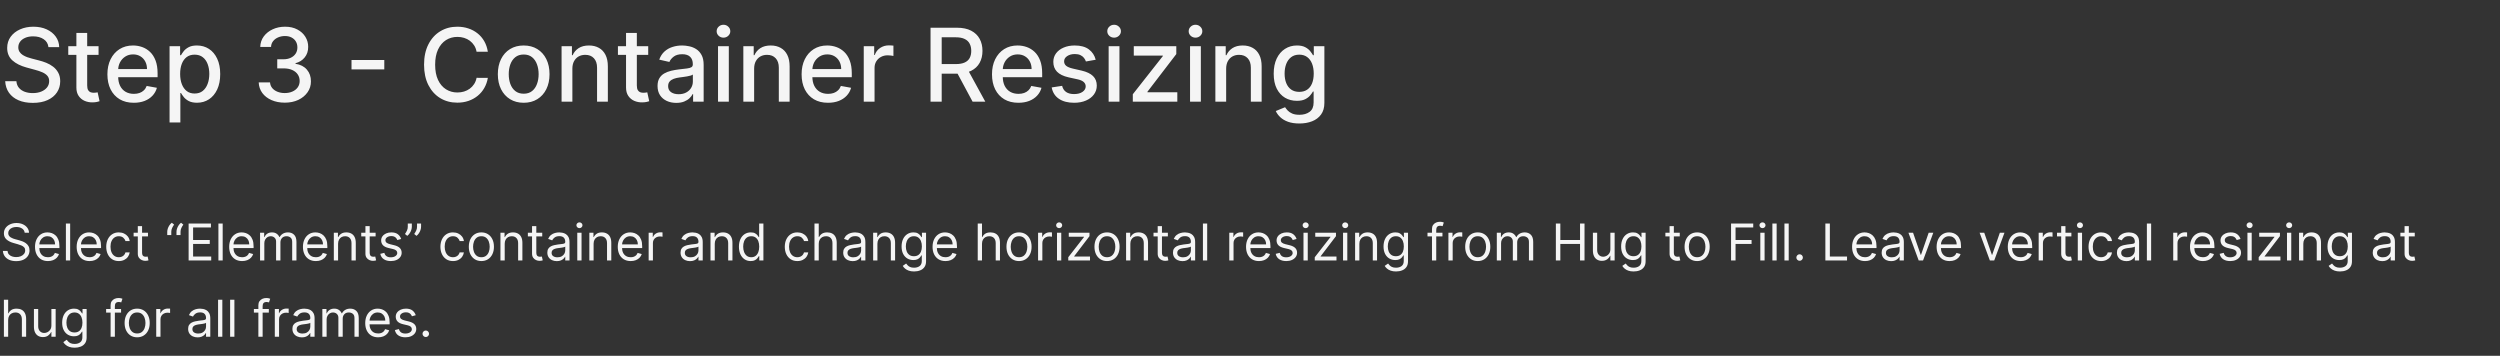 <svg width="787" height="112" viewBox="0 0 787 112" fill="none" xmlns="http://www.w3.org/2000/svg">
<rect x="0" y="0" width="787" height="112" fill="#333333" stroke="none"/>
<path d="M15.25 14.841C15.129 13.765 14.629 12.932 13.75 12.341C12.871 11.742 11.765 11.443 10.432 11.443C9.477 11.443 8.652 11.595 7.955 11.898C7.258 12.193 6.716 12.602 6.33 13.125C5.951 13.64 5.761 14.227 5.761 14.886C5.761 15.439 5.89 15.917 6.148 16.318C6.413 16.72 6.758 17.057 7.182 17.329C7.614 17.595 8.076 17.818 8.568 18C9.061 18.174 9.534 18.318 9.989 18.432L12.261 19.023C13.004 19.204 13.765 19.451 14.546 19.761C15.326 20.072 16.049 20.481 16.716 20.989C17.383 21.496 17.921 22.125 18.329 22.875C18.746 23.625 18.954 24.523 18.954 25.568C18.954 26.886 18.614 28.057 17.932 29.079C17.258 30.102 16.276 30.909 14.989 31.5C13.708 32.091 12.159 32.386 10.341 32.386C8.598 32.386 7.091 32.11 5.818 31.557C4.545 31.004 3.549 30.22 2.83 29.204C2.11 28.182 1.712 26.97 1.636 25.568H5.159C5.227 26.409 5.5 27.11 5.977 27.671C6.462 28.224 7.08 28.636 7.83 28.909C8.587 29.174 9.417 29.307 10.318 29.307C11.311 29.307 12.193 29.151 12.966 28.841C13.746 28.523 14.36 28.083 14.807 27.523C15.254 26.954 15.477 26.292 15.477 25.534C15.477 24.845 15.28 24.28 14.886 23.841C14.5 23.401 13.973 23.038 13.307 22.75C12.648 22.462 11.902 22.208 11.068 21.989L8.318 21.239C6.455 20.731 4.977 19.985 3.886 19C2.803 18.015 2.261 16.712 2.261 15.091C2.261 13.75 2.625 12.579 3.352 11.579C4.08 10.579 5.064 9.803 6.307 9.25C7.549 8.689 8.951 8.409 10.511 8.409C12.087 8.409 13.477 8.686 14.682 9.239C15.894 9.792 16.849 10.553 17.546 11.523C18.242 12.485 18.606 13.591 18.636 14.841H15.25ZM31.026 14.546V17.273H21.491V14.546H31.026ZM24.048 10.364H27.446V26.875C27.446 27.534 27.544 28.03 27.741 28.364C27.938 28.689 28.192 28.913 28.503 29.034C28.821 29.148 29.166 29.204 29.537 29.204C29.81 29.204 30.048 29.186 30.253 29.148C30.457 29.11 30.616 29.079 30.73 29.057L31.344 31.864C31.147 31.939 30.866 32.015 30.503 32.091C30.139 32.174 29.685 32.22 29.139 32.227C28.245 32.242 27.412 32.083 26.639 31.75C25.866 31.417 25.241 30.901 24.764 30.204C24.287 29.508 24.048 28.633 24.048 27.579V10.364ZM42.119 32.352C40.4 32.352 38.919 31.985 37.676 31.25C36.441 30.508 35.487 29.466 34.812 28.125C34.146 26.776 33.812 25.197 33.812 23.386C33.812 21.599 34.146 20.023 34.812 18.659C35.487 17.296 36.426 16.231 37.631 15.466C38.843 14.701 40.26 14.318 41.881 14.318C42.865 14.318 43.82 14.481 44.744 14.807C45.669 15.133 46.498 15.644 47.233 16.341C47.968 17.038 48.547 17.943 48.972 19.057C49.396 20.163 49.608 21.508 49.608 23.091V24.296H35.733V21.75H46.278C46.278 20.856 46.097 20.064 45.733 19.375C45.369 18.678 44.858 18.129 44.199 17.727C43.547 17.326 42.782 17.125 41.903 17.125C40.949 17.125 40.115 17.36 39.403 17.829C38.699 18.292 38.153 18.898 37.767 19.648C37.388 20.39 37.199 21.197 37.199 22.068V24.057C37.199 25.224 37.403 26.216 37.812 27.034C38.229 27.852 38.809 28.477 39.551 28.909C40.294 29.333 41.161 29.546 42.153 29.546C42.797 29.546 43.385 29.454 43.915 29.273C44.445 29.083 44.903 28.803 45.29 28.432C45.676 28.061 45.972 27.602 46.176 27.057L49.392 27.636C49.135 28.583 48.672 29.413 48.006 30.125C47.347 30.829 46.517 31.379 45.517 31.773C44.525 32.159 43.392 32.352 42.119 32.352ZM53.378 38.545V14.546H56.696V17.375H56.98C57.177 17.011 57.461 16.591 57.832 16.114C58.204 15.636 58.719 15.22 59.378 14.864C60.037 14.5 60.908 14.318 61.992 14.318C63.401 14.318 64.658 14.674 65.764 15.386C66.87 16.099 67.738 17.125 68.367 18.466C69.003 19.807 69.321 21.421 69.321 23.307C69.321 25.193 69.007 26.811 68.378 28.159C67.749 29.5 66.885 30.534 65.787 31.261C64.688 31.981 63.435 32.341 62.026 32.341C60.965 32.341 60.097 32.163 59.423 31.807C58.757 31.451 58.234 31.034 57.855 30.557C57.476 30.079 57.185 29.655 56.98 29.284H56.776V38.545H53.378ZM56.707 23.273C56.707 24.5 56.885 25.576 57.242 26.5C57.597 27.424 58.113 28.148 58.787 28.671C59.461 29.186 60.287 29.443 61.264 29.443C62.279 29.443 63.128 29.174 63.81 28.636C64.492 28.091 65.007 27.352 65.355 26.421C65.711 25.489 65.889 24.439 65.889 23.273C65.889 22.121 65.715 21.087 65.367 20.171C65.026 19.254 64.51 18.53 63.821 18C63.139 17.47 62.287 17.204 61.264 17.204C60.279 17.204 59.446 17.458 58.764 17.966C58.09 18.474 57.579 19.182 57.23 20.091C56.882 21 56.707 22.061 56.707 23.273ZM89.653 32.318C88.093 32.318 86.699 32.049 85.472 31.511C84.252 30.974 83.286 30.227 82.574 29.273C81.869 28.311 81.49 27.197 81.438 25.932H85.006C85.051 26.621 85.282 27.22 85.699 27.727C86.123 28.227 86.676 28.614 87.358 28.886C88.04 29.159 88.797 29.296 89.631 29.296C90.547 29.296 91.358 29.136 92.062 28.818C92.775 28.5 93.331 28.057 93.733 27.489C94.135 26.913 94.335 26.25 94.335 25.5C94.335 24.72 94.135 24.034 93.733 23.443C93.339 22.845 92.76 22.375 91.994 22.034C91.237 21.693 90.32 21.523 89.244 21.523H87.278V18.659H89.244C90.108 18.659 90.865 18.504 91.517 18.193C92.176 17.883 92.691 17.451 93.062 16.898C93.434 16.337 93.619 15.682 93.619 14.932C93.619 14.212 93.456 13.587 93.131 13.057C92.812 12.519 92.358 12.098 91.767 11.796C91.184 11.492 90.494 11.341 89.699 11.341C88.941 11.341 88.233 11.481 87.574 11.761C86.922 12.034 86.392 12.428 85.983 12.943C85.574 13.451 85.354 14.061 85.324 14.773H81.926C81.964 13.515 82.335 12.409 83.04 11.454C83.752 10.5 84.691 9.754 85.858 9.216C87.025 8.678 88.32 8.409 89.744 8.409C91.237 8.409 92.525 8.701 93.608 9.284C94.699 9.86 95.54 10.629 96.131 11.591C96.729 12.553 97.025 13.606 97.017 14.75C97.025 16.053 96.661 17.159 95.926 18.068C95.199 18.977 94.229 19.587 93.017 19.898V20.079C94.562 20.314 95.76 20.928 96.608 21.921C97.464 22.913 97.888 24.144 97.881 25.614C97.888 26.894 97.532 28.042 96.812 29.057C96.1 30.072 95.127 30.871 93.892 31.454C92.657 32.03 91.244 32.318 89.653 32.318ZM120.974 18.898V21.841H110.656V18.898H120.974ZM153.574 16.296H150.028C149.892 15.538 149.638 14.871 149.267 14.296C148.896 13.72 148.441 13.231 147.903 12.829C147.366 12.428 146.763 12.125 146.097 11.921C145.438 11.716 144.737 11.614 143.994 11.614C142.653 11.614 141.453 11.951 140.392 12.625C139.339 13.299 138.506 14.288 137.892 15.591C137.286 16.894 136.983 18.485 136.983 20.364C136.983 22.258 137.286 23.856 137.892 25.159C138.506 26.462 139.343 27.447 140.403 28.114C141.464 28.78 142.657 29.114 143.983 29.114C144.718 29.114 145.415 29.015 146.074 28.818C146.741 28.614 147.343 28.314 147.881 27.921C148.419 27.526 148.873 27.046 149.244 26.477C149.623 25.901 149.884 25.242 150.028 24.5L153.574 24.511C153.384 25.655 153.017 26.708 152.472 27.671C151.934 28.625 151.241 29.451 150.392 30.148C149.551 30.837 148.589 31.371 147.506 31.75C146.422 32.129 145.241 32.318 143.96 32.318C141.945 32.318 140.15 31.841 138.574 30.886C136.998 29.924 135.756 28.549 134.847 26.761C133.945 24.974 133.494 22.841 133.494 20.364C133.494 17.879 133.949 15.746 134.858 13.966C135.767 12.178 137.009 10.807 138.585 9.852C140.161 8.89 141.953 8.409 143.96 8.409C145.195 8.409 146.347 8.587 147.415 8.943C148.491 9.292 149.456 9.807 150.312 10.489C151.169 11.163 151.877 11.989 152.438 12.966C152.998 13.936 153.377 15.046 153.574 16.296ZM164.855 32.352C163.219 32.352 161.791 31.977 160.571 31.227C159.351 30.477 158.404 29.428 157.73 28.079C157.056 26.731 156.719 25.155 156.719 23.352C156.719 21.542 157.056 19.958 157.73 18.602C158.404 17.246 159.351 16.193 160.571 15.443C161.791 14.693 163.219 14.318 164.855 14.318C166.491 14.318 167.92 14.693 169.139 15.443C170.359 16.193 171.306 17.246 171.98 18.602C172.654 19.958 172.991 21.542 172.991 23.352C172.991 25.155 172.654 26.731 171.98 28.079C171.306 29.428 170.359 30.477 169.139 31.227C167.92 31.977 166.491 32.352 164.855 32.352ZM164.866 29.5C165.927 29.5 166.806 29.22 167.503 28.659C168.2 28.099 168.715 27.352 169.048 26.421C169.389 25.489 169.56 24.462 169.56 23.341C169.56 22.227 169.389 21.204 169.048 20.273C168.715 19.333 168.2 18.579 167.503 18.011C166.806 17.443 165.927 17.159 164.866 17.159C163.798 17.159 162.912 17.443 162.207 18.011C161.51 18.579 160.991 19.333 160.651 20.273C160.317 21.204 160.151 22.227 160.151 23.341C160.151 24.462 160.317 25.489 160.651 26.421C160.991 27.352 161.51 28.099 162.207 28.659C162.912 29.22 163.798 29.5 164.866 29.5ZM180.182 21.636V32H176.784V14.546H180.045V17.386H180.261C180.663 16.462 181.292 15.72 182.148 15.159C183.011 14.598 184.098 14.318 185.409 14.318C186.598 14.318 187.64 14.568 188.534 15.068C189.428 15.561 190.121 16.296 190.614 17.273C191.106 18.25 191.352 19.458 191.352 20.898V32H187.955V21.307C187.955 20.042 187.625 19.053 186.966 18.341C186.307 17.621 185.402 17.261 184.25 17.261C183.462 17.261 182.761 17.432 182.148 17.773C181.542 18.114 181.061 18.614 180.705 19.273C180.356 19.924 180.182 20.712 180.182 21.636ZM204.057 14.546V17.273H194.523V14.546H204.057ZM197.08 10.364H200.477V26.875C200.477 27.534 200.576 28.03 200.773 28.364C200.97 28.689 201.223 28.913 201.534 29.034C201.852 29.148 202.197 29.204 202.568 29.204C202.841 29.204 203.08 29.186 203.284 29.148C203.489 29.11 203.648 29.079 203.761 29.057L204.375 31.864C204.178 31.939 203.898 32.015 203.534 32.091C203.17 32.174 202.716 32.22 202.17 32.227C201.277 32.242 200.443 32.083 199.67 31.75C198.898 31.417 198.273 30.901 197.795 30.204C197.318 29.508 197.08 28.633 197.08 27.579V10.364ZM212.895 32.386C211.789 32.386 210.789 32.182 209.895 31.773C209.001 31.356 208.293 30.754 207.77 29.966C207.255 29.178 206.997 28.212 206.997 27.068C206.997 26.083 207.187 25.273 207.565 24.636C207.944 24 208.455 23.496 209.099 23.125C209.743 22.754 210.463 22.474 211.259 22.284C212.054 22.095 212.865 21.951 213.69 21.852C214.736 21.731 215.584 21.633 216.236 21.557C216.887 21.474 217.361 21.341 217.656 21.159C217.952 20.977 218.099 20.682 218.099 20.273V20.193C218.099 19.201 217.819 18.432 217.259 17.886C216.705 17.341 215.88 17.068 214.781 17.068C213.637 17.068 212.736 17.322 212.077 17.829C211.425 18.329 210.974 18.886 210.724 19.5L207.531 18.773C207.91 17.712 208.463 16.856 209.19 16.204C209.925 15.546 210.77 15.068 211.724 14.773C212.679 14.47 213.683 14.318 214.736 14.318C215.433 14.318 216.171 14.402 216.952 14.568C217.74 14.727 218.474 15.023 219.156 15.454C219.846 15.886 220.41 16.504 220.849 17.307C221.289 18.102 221.509 19.136 221.509 20.409V32H218.19V29.614H218.054C217.834 30.053 217.505 30.485 217.065 30.909C216.626 31.333 216.062 31.686 215.372 31.966C214.683 32.246 213.857 32.386 212.895 32.386ZM213.634 29.659C214.573 29.659 215.376 29.474 216.043 29.102C216.717 28.731 217.228 28.246 217.577 27.648C217.933 27.042 218.111 26.394 218.111 25.704V23.454C217.99 23.576 217.755 23.689 217.406 23.796C217.065 23.894 216.675 23.981 216.236 24.057C215.796 24.125 215.368 24.189 214.952 24.25C214.535 24.303 214.187 24.349 213.906 24.386C213.247 24.47 212.645 24.61 212.099 24.807C211.562 25.004 211.13 25.288 210.804 25.659C210.486 26.023 210.327 26.508 210.327 27.114C210.327 27.954 210.637 28.591 211.259 29.023C211.88 29.447 212.671 29.659 213.634 29.659ZM226.034 32V14.546H229.432V32H226.034ZM227.75 11.852C227.159 11.852 226.652 11.655 226.227 11.261C225.811 10.86 225.602 10.383 225.602 9.83C225.602 9.269 225.811 8.792 226.227 8.398C226.652 7.996 227.159 7.795 227.75 7.795C228.341 7.795 228.845 7.996 229.261 8.398C229.686 8.792 229.898 9.269 229.898 9.83C229.898 10.383 229.686 10.86 229.261 11.261C228.845 11.655 228.341 11.852 227.75 11.852ZM237.401 21.636V32H234.003V14.546H237.264V17.386H237.48C237.882 16.462 238.51 15.72 239.366 15.159C240.23 14.598 241.317 14.318 242.628 14.318C243.817 14.318 244.859 14.568 245.753 15.068C246.647 15.561 247.34 16.296 247.832 17.273C248.325 18.25 248.571 19.458 248.571 20.898V32H245.173V21.307C245.173 20.042 244.844 19.053 244.185 18.341C243.526 17.621 242.62 17.261 241.469 17.261C240.681 17.261 239.98 17.432 239.366 17.773C238.76 18.114 238.279 18.614 237.923 19.273C237.575 19.924 237.401 20.712 237.401 21.636ZM260.651 32.352C258.931 32.352 257.45 31.985 256.207 31.25C254.973 30.508 254.018 29.466 253.344 28.125C252.677 26.776 252.344 25.197 252.344 23.386C252.344 21.599 252.677 20.023 253.344 18.659C254.018 17.296 254.957 16.231 256.162 15.466C257.374 14.701 258.791 14.318 260.412 14.318C261.397 14.318 262.351 14.481 263.276 14.807C264.2 15.133 265.029 15.644 265.764 16.341C266.499 17.038 267.079 17.943 267.503 19.057C267.927 20.163 268.139 21.508 268.139 23.091V24.296H254.264V21.75H264.81C264.81 20.856 264.628 20.064 264.264 19.375C263.901 18.678 263.389 18.129 262.73 17.727C262.079 17.326 261.313 17.125 260.435 17.125C259.48 17.125 258.647 17.36 257.935 17.829C257.23 18.292 256.685 18.898 256.298 19.648C255.92 20.39 255.73 21.197 255.73 22.068V24.057C255.73 25.224 255.935 26.216 256.344 27.034C256.76 27.852 257.34 28.477 258.082 28.909C258.825 29.333 259.692 29.546 260.685 29.546C261.329 29.546 261.916 29.454 262.446 29.273C262.976 29.083 263.435 28.803 263.821 28.432C264.207 28.061 264.503 27.602 264.707 27.057L267.923 27.636C267.666 28.583 267.204 29.413 266.537 30.125C265.878 30.829 265.048 31.379 264.048 31.773C263.056 32.159 261.923 32.352 260.651 32.352ZM271.909 32V14.546H275.193V17.318H275.375C275.693 16.379 276.254 15.64 277.057 15.102C277.867 14.557 278.784 14.284 279.807 14.284C280.019 14.284 280.269 14.292 280.557 14.307C280.852 14.322 281.083 14.341 281.25 14.364V17.614C281.114 17.576 280.871 17.534 280.523 17.489C280.174 17.436 279.826 17.409 279.477 17.409C278.674 17.409 277.958 17.579 277.33 17.921C276.708 18.254 276.216 18.72 275.852 19.318C275.489 19.909 275.307 20.583 275.307 21.341V32H271.909ZM292.932 32V8.727H301.227C303.03 8.727 304.527 9.038 305.716 9.659C306.913 10.28 307.807 11.14 308.398 12.239C308.989 13.329 309.284 14.591 309.284 16.023C309.284 17.447 308.985 18.701 308.386 19.784C307.795 20.86 306.902 21.697 305.705 22.296C304.515 22.894 303.019 23.193 301.216 23.193H294.932V20.171H300.898C302.034 20.171 302.958 20.008 303.67 19.682C304.39 19.356 304.917 18.883 305.25 18.261C305.583 17.64 305.75 16.894 305.75 16.023C305.75 15.144 305.58 14.383 305.239 13.739C304.905 13.095 304.379 12.602 303.659 12.261C302.947 11.913 302.011 11.739 300.852 11.739H296.443V32H292.932ZM304.42 21.5L310.17 32H306.17L300.534 21.5H304.42ZM320.588 32.352C318.868 32.352 317.387 31.985 316.145 31.25C314.91 30.508 313.955 29.466 313.281 28.125C312.615 26.776 312.281 25.197 312.281 23.386C312.281 21.599 312.615 20.023 313.281 18.659C313.955 17.296 314.895 16.231 316.099 15.466C317.312 14.701 318.728 14.318 320.349 14.318C321.334 14.318 322.289 14.481 323.213 14.807C324.137 15.133 324.967 15.644 325.702 16.341C326.437 17.038 327.016 17.943 327.44 19.057C327.865 20.163 328.077 21.508 328.077 23.091V24.296H314.202V21.75H324.747C324.747 20.856 324.565 20.064 324.202 19.375C323.838 18.678 323.327 18.129 322.668 17.727C322.016 17.326 321.251 17.125 320.372 17.125C319.418 17.125 318.584 17.36 317.872 17.829C317.168 18.292 316.622 18.898 316.236 19.648C315.857 20.39 315.668 21.197 315.668 22.068V24.057C315.668 25.224 315.872 26.216 316.281 27.034C316.698 27.852 317.277 28.477 318.02 28.909C318.762 29.333 319.63 29.546 320.622 29.546C321.266 29.546 321.853 29.454 322.384 29.273C322.914 29.083 323.372 28.803 323.759 28.432C324.145 28.061 324.44 27.602 324.645 27.057L327.861 27.636C327.603 28.583 327.141 29.413 326.474 30.125C325.815 30.829 324.986 31.379 323.986 31.773C322.993 32.159 321.861 32.352 320.588 32.352ZM344.926 18.807L341.847 19.352C341.718 18.958 341.513 18.583 341.233 18.227C340.96 17.871 340.589 17.579 340.119 17.352C339.65 17.125 339.063 17.011 338.358 17.011C337.396 17.011 336.593 17.227 335.949 17.659C335.305 18.083 334.983 18.633 334.983 19.307C334.983 19.89 335.199 20.36 335.631 20.716C336.063 21.072 336.759 21.364 337.722 21.591L340.494 22.227C342.1 22.599 343.297 23.171 344.085 23.943C344.873 24.716 345.267 25.72 345.267 26.954C345.267 28 344.964 28.932 344.358 29.75C343.759 30.561 342.922 31.197 341.847 31.659C340.778 32.121 339.54 32.352 338.131 32.352C336.176 32.352 334.581 31.936 333.347 31.102C332.112 30.261 331.354 29.068 331.074 27.523L334.358 27.023C334.563 27.879 334.983 28.526 335.619 28.966C336.256 29.398 337.085 29.614 338.108 29.614C339.222 29.614 340.112 29.383 340.778 28.921C341.445 28.451 341.778 27.879 341.778 27.204C341.778 26.659 341.574 26.201 341.165 25.829C340.763 25.458 340.146 25.178 339.312 24.989L336.358 24.341C334.729 23.97 333.525 23.379 332.744 22.568C331.972 21.758 331.585 20.731 331.585 19.489C331.585 18.458 331.873 17.557 332.449 16.784C333.025 16.011 333.82 15.409 334.835 14.977C335.85 14.538 337.013 14.318 338.324 14.318C340.21 14.318 341.695 14.727 342.778 15.546C343.862 16.356 344.578 17.443 344.926 18.807ZM349.003 32V14.546H352.401V32H349.003ZM350.719 11.852C350.128 11.852 349.62 11.655 349.196 11.261C348.779 10.86 348.571 10.383 348.571 9.83C348.571 9.269 348.779 8.792 349.196 8.398C349.62 7.996 350.128 7.795 350.719 7.795C351.31 7.795 351.813 7.996 352.23 8.398C352.654 8.792 352.866 9.269 352.866 9.83C352.866 10.383 352.654 10.86 352.23 11.261C351.813 11.655 351.31 11.852 350.719 11.852ZM356.608 32V29.671L366.062 17.659V17.5H356.915V14.546H370.301V17.023L361.21 28.886V29.046H370.619V32H356.608ZM374.628 32V14.546H378.026V32H374.628ZM376.344 11.852C375.753 11.852 375.245 11.655 374.821 11.261C374.404 10.86 374.196 10.383 374.196 9.83C374.196 9.269 374.404 8.792 374.821 8.398C375.245 7.996 375.753 7.795 376.344 7.795C376.935 7.795 377.438 7.996 377.855 8.398C378.279 8.792 378.491 9.269 378.491 9.83C378.491 10.383 378.279 10.86 377.855 11.261C377.438 11.655 376.935 11.852 376.344 11.852ZM385.994 21.636V32H382.597V14.546H385.858V17.386H386.074C386.475 16.462 387.104 15.72 387.96 15.159C388.824 14.598 389.911 14.318 391.222 14.318C392.411 14.318 393.453 14.568 394.347 15.068C395.241 15.561 395.934 16.296 396.426 17.273C396.919 18.25 397.165 19.458 397.165 20.898V32H393.767V21.307C393.767 20.042 393.438 19.053 392.778 18.341C392.119 17.621 391.214 17.261 390.062 17.261C389.275 17.261 388.574 17.432 387.96 17.773C387.354 18.114 386.873 18.614 386.517 19.273C386.169 19.924 385.994 20.712 385.994 21.636ZM409.04 38.875C407.653 38.875 406.46 38.693 405.46 38.33C404.468 37.966 403.657 37.485 403.028 36.886C402.4 36.295 401.93 35.651 401.619 34.955L404.54 33.75C404.744 34.068 405.017 34.413 405.358 34.784C405.706 35.155 406.176 35.474 406.767 35.739C407.366 36.004 408.134 36.136 409.074 36.136C410.362 36.136 411.426 35.826 412.267 35.205C413.108 34.583 413.528 33.599 413.528 32.25V28.818H413.312C413.108 29.189 412.813 29.602 412.426 30.057C412.047 30.511 411.525 30.905 410.858 31.239C410.191 31.572 409.324 31.739 408.256 31.739C406.877 31.739 405.634 31.417 404.528 30.773C403.43 30.121 402.559 29.163 401.915 27.898C401.278 26.625 400.96 25.061 400.96 23.204C400.96 21.349 401.275 19.758 401.903 18.432C402.54 17.106 403.411 16.091 404.517 15.386C405.623 14.674 406.877 14.318 408.278 14.318C409.362 14.318 410.237 14.5 410.903 14.864C411.57 15.22 412.089 15.636 412.46 16.114C412.839 16.591 413.131 17.011 413.335 17.375H413.585V14.546H416.915V32.386C416.915 33.871 416.566 35.091 415.869 36.045C415.172 37.008 414.229 37.72 413.04 38.182C411.858 38.644 410.525 38.875 409.04 38.875ZM409.006 28.921C409.983 28.921 410.809 28.693 411.483 28.239C412.165 27.776 412.68 27.117 413.028 26.261C413.384 25.398 413.562 24.364 413.562 23.159C413.562 21.985 413.388 20.951 413.04 20.057C412.691 19.163 412.18 18.466 411.506 17.966C410.831 17.458 409.998 17.204 409.006 17.204C407.983 17.204 407.131 17.47 406.449 18C405.767 18.523 405.252 19.235 404.903 20.136C404.563 21.038 404.392 22.046 404.392 23.159C404.392 24.303 404.566 25.307 404.915 26.171C405.263 27.034 405.778 27.708 406.46 28.193C407.15 28.678 407.998 28.921 409.006 28.921Z" fill="white" fill-opacity="0.95"/>
<path d="M7.773 73.273C7.705 72.697 7.428 72.25 6.943 71.932C6.458 71.614 5.864 71.454 5.159 71.454C4.644 71.454 4.193 71.538 3.807 71.704C3.424 71.871 3.125 72.1 2.909 72.392C2.697 72.684 2.591 73.015 2.591 73.386C2.591 73.697 2.665 73.964 2.812 74.188C2.964 74.407 3.157 74.591 3.392 74.739C3.627 74.883 3.873 75.002 4.131 75.097C4.388 75.188 4.625 75.261 4.841 75.318L6.023 75.636C6.326 75.716 6.663 75.826 7.034 75.966C7.409 76.106 7.767 76.297 8.108 76.54C8.453 76.778 8.737 77.085 8.96 77.46C9.184 77.835 9.295 78.296 9.295 78.841C9.295 79.47 9.131 80.038 8.801 80.546C8.475 81.053 7.998 81.456 7.369 81.756C6.744 82.055 5.985 82.204 5.091 82.204C4.258 82.204 3.536 82.07 2.926 81.801C2.32 81.532 1.843 81.157 1.494 80.676C1.15 80.195 0.955 79.636 0.909 79H2.364C2.402 79.439 2.549 79.803 2.807 80.091C3.068 80.375 3.398 80.587 3.795 80.727C4.197 80.864 4.629 80.932 5.091 80.932C5.629 80.932 6.112 80.845 6.54 80.671C6.968 80.492 7.307 80.246 7.557 79.932C7.807 79.614 7.932 79.242 7.932 78.818C7.932 78.432 7.824 78.117 7.608 77.875C7.392 77.633 7.108 77.436 6.756 77.284C6.403 77.133 6.023 77 5.614 76.886L4.182 76.477C3.273 76.216 2.553 75.843 2.023 75.358C1.492 74.873 1.227 74.239 1.227 73.454C1.227 72.803 1.403 72.235 1.756 71.75C2.112 71.261 2.589 70.883 3.188 70.614C3.79 70.341 4.462 70.204 5.205 70.204C5.955 70.204 6.621 70.339 7.205 70.608C7.788 70.873 8.25 71.237 8.591 71.699C8.936 72.161 9.117 72.686 9.136 73.273H7.773ZM15.089 82.182C14.249 82.182 13.523 81.996 12.913 81.625C12.307 81.25 11.839 80.727 11.51 80.057C11.184 79.383 11.021 78.599 11.021 77.704C11.021 76.811 11.184 76.023 11.51 75.341C11.839 74.655 12.298 74.121 12.885 73.739C13.476 73.352 14.165 73.159 14.953 73.159C15.408 73.159 15.857 73.235 16.3 73.386C16.743 73.538 17.146 73.784 17.51 74.125C17.874 74.462 18.163 74.909 18.379 75.466C18.595 76.023 18.703 76.708 18.703 77.523V78.091H11.976V76.932H17.34C17.34 76.439 17.241 76 17.044 75.614C16.851 75.227 16.574 74.922 16.215 74.699C15.858 74.475 15.438 74.364 14.953 74.364C14.419 74.364 13.957 74.496 13.567 74.761C13.18 75.023 12.883 75.364 12.675 75.784C12.466 76.204 12.362 76.655 12.362 77.136V77.909C12.362 78.568 12.476 79.127 12.703 79.585C12.934 80.04 13.254 80.386 13.663 80.625C14.072 80.86 14.548 80.977 15.089 80.977C15.442 80.977 15.76 80.928 16.044 80.829C16.332 80.727 16.58 80.576 16.788 80.375C16.997 80.171 17.158 79.917 17.271 79.614L18.567 79.977C18.43 80.417 18.201 80.803 17.879 81.136C17.557 81.466 17.16 81.724 16.686 81.909C16.213 82.091 15.68 82.182 15.089 82.182ZM22.084 70.364V82H20.743V70.364H22.084ZM28.199 82.182C27.358 82.182 26.633 81.996 26.023 81.625C25.417 81.25 24.949 80.727 24.619 80.057C24.294 79.383 24.131 78.599 24.131 77.704C24.131 76.811 24.294 76.023 24.619 75.341C24.949 74.655 25.407 74.121 25.994 73.739C26.585 73.352 27.275 73.159 28.062 73.159C28.517 73.159 28.966 73.235 29.409 73.386C29.852 73.538 30.256 73.784 30.619 74.125C30.983 74.462 31.273 74.909 31.489 75.466C31.704 76.023 31.812 76.708 31.812 77.523V78.091H25.085V76.932H30.449C30.449 76.439 30.35 76 30.153 75.614C29.96 75.227 29.684 74.922 29.324 74.699C28.968 74.475 28.547 74.364 28.062 74.364C27.528 74.364 27.066 74.496 26.676 74.761C26.29 75.023 25.992 75.364 25.784 75.784C25.576 76.204 25.472 76.655 25.472 77.136V77.909C25.472 78.568 25.585 79.127 25.812 79.585C26.044 80.04 26.364 80.386 26.773 80.625C27.182 80.86 27.657 80.977 28.199 80.977C28.551 80.977 28.869 80.928 29.153 80.829C29.441 80.727 29.689 80.576 29.898 80.375C30.106 80.171 30.267 79.917 30.381 79.614L31.676 79.977C31.54 80.417 31.311 80.803 30.989 81.136C30.667 81.466 30.269 81.724 29.796 81.909C29.322 82.091 28.79 82.182 28.199 82.182ZM37.398 82.182C36.58 82.182 35.875 81.989 35.284 81.602C34.693 81.216 34.239 80.684 33.92 80.006C33.602 79.328 33.443 78.553 33.443 77.682C33.443 76.796 33.606 76.013 33.932 75.335C34.261 74.653 34.72 74.121 35.307 73.739C35.898 73.352 36.587 73.159 37.375 73.159C37.989 73.159 38.542 73.273 39.034 73.5C39.526 73.727 39.93 74.046 40.244 74.454C40.559 74.864 40.754 75.341 40.83 75.886H39.489C39.386 75.489 39.159 75.136 38.807 74.829C38.458 74.519 37.989 74.364 37.398 74.364C36.875 74.364 36.417 74.5 36.023 74.773C35.633 75.042 35.328 75.422 35.108 75.915C34.892 76.403 34.784 76.977 34.784 77.636C34.784 78.311 34.89 78.898 35.102 79.398C35.318 79.898 35.621 80.286 36.011 80.562C36.405 80.839 36.867 80.977 37.398 80.977C37.746 80.977 38.062 80.917 38.347 80.796C38.631 80.674 38.871 80.5 39.068 80.273C39.265 80.046 39.405 79.773 39.489 79.454H40.83C40.754 79.97 40.566 80.434 40.267 80.847C39.972 81.256 39.58 81.581 39.091 81.824C38.606 82.062 38.042 82.182 37.398 82.182ZM46.585 73.273V74.409H42.062V73.273H46.585ZM43.381 71.182H44.722V79.5C44.722 79.879 44.776 80.163 44.886 80.352C45 80.538 45.144 80.663 45.318 80.727C45.496 80.788 45.684 80.818 45.881 80.818C46.028 80.818 46.15 80.811 46.244 80.796C46.339 80.776 46.415 80.761 46.472 80.75L46.744 81.954C46.653 81.989 46.526 82.023 46.364 82.057C46.201 82.095 45.994 82.114 45.744 82.114C45.365 82.114 44.994 82.032 44.631 81.869C44.271 81.706 43.972 81.458 43.733 81.125C43.498 80.792 43.381 80.371 43.381 79.864V71.182ZM52.648 74V72.977C52.648 72.667 52.703 72.337 52.812 71.989C52.926 71.636 53.089 71.297 53.301 70.972C53.517 70.642 53.776 70.356 54.08 70.114L54.807 70.704C54.568 71.046 54.36 71.401 54.182 71.773C54.008 72.14 53.92 72.534 53.92 72.954V74H52.648ZM55.557 74V72.977C55.557 72.667 55.612 72.337 55.722 71.989C55.835 71.636 55.998 71.297 56.21 70.972C56.426 70.642 56.686 70.356 56.989 70.114L57.716 70.704C57.477 71.046 57.269 71.401 57.091 71.773C56.917 72.14 56.83 72.534 56.83 72.954V74H55.557ZM59.378 82V70.364H66.401V71.614H60.787V75.546H66.037V76.796H60.787V80.75H66.492V82H59.378ZM70.099 70.364V82H68.758V70.364H70.099ZM76.215 82.182C75.374 82.182 74.648 81.996 74.038 81.625C73.432 81.25 72.965 80.727 72.635 80.057C72.309 79.383 72.146 78.599 72.146 77.704C72.146 76.811 72.309 76.023 72.635 75.341C72.965 74.655 73.423 74.121 74.01 73.739C74.601 73.352 75.29 73.159 76.078 73.159C76.533 73.159 76.981 73.235 77.425 73.386C77.868 73.538 78.271 73.784 78.635 74.125C78.999 74.462 79.288 74.909 79.504 75.466C79.72 76.023 79.828 76.708 79.828 77.523V78.091H73.101V76.932H78.465C78.465 76.439 78.366 76 78.169 75.614C77.976 75.227 77.699 74.922 77.34 74.699C76.983 74.475 76.563 74.364 76.078 74.364C75.544 74.364 75.082 74.496 74.692 74.761C74.305 75.023 74.008 75.364 73.8 75.784C73.591 76.204 73.487 76.655 73.487 77.136V77.909C73.487 78.568 73.601 79.127 73.828 79.585C74.059 80.04 74.379 80.386 74.788 80.625C75.197 80.86 75.673 80.977 76.215 80.977C76.567 80.977 76.885 80.928 77.169 80.829C77.457 80.727 77.705 80.576 77.913 80.375C78.122 80.171 78.283 79.917 78.396 79.614L79.692 79.977C79.555 80.417 79.326 80.803 79.004 81.136C78.682 81.466 78.285 81.724 77.811 81.909C77.338 82.091 76.805 82.182 76.215 82.182ZM81.868 82V73.273H83.163V74.636H83.277C83.459 74.171 83.752 73.809 84.158 73.551C84.563 73.29 85.05 73.159 85.618 73.159C86.194 73.159 86.673 73.29 87.055 73.551C87.442 73.809 87.743 74.171 87.959 74.636H88.05C88.273 74.186 88.608 73.828 89.055 73.562C89.502 73.294 90.038 73.159 90.663 73.159C91.444 73.159 92.082 73.403 92.578 73.892C93.074 74.377 93.322 75.133 93.322 76.159V82H91.981V76.159C91.981 75.515 91.805 75.055 91.453 74.778C91.101 74.502 90.686 74.364 90.209 74.364C89.595 74.364 89.12 74.549 88.783 74.921C88.445 75.288 88.277 75.754 88.277 76.318V82H86.913V76.023C86.913 75.526 86.752 75.127 86.43 74.824C86.108 74.517 85.694 74.364 85.186 74.364C84.838 74.364 84.512 74.456 84.209 74.642C83.91 74.828 83.667 75.085 83.481 75.415C83.3 75.74 83.209 76.117 83.209 76.546V82H81.868ZM99.433 82.182C98.592 82.182 97.867 81.996 97.257 81.625C96.651 81.25 96.183 80.727 95.854 80.057C95.528 79.383 95.365 78.599 95.365 77.704C95.365 76.811 95.528 76.023 95.854 75.341C96.183 74.655 96.642 74.121 97.229 73.739C97.82 73.352 98.509 73.159 99.297 73.159C99.751 73.159 100.2 73.235 100.643 73.386C101.087 73.538 101.49 73.784 101.854 74.125C102.217 74.462 102.507 74.909 102.723 75.466C102.939 76.023 103.047 76.708 103.047 77.523V78.091H96.32V76.932H101.683C101.683 76.439 101.585 76 101.388 75.614C101.195 75.227 100.918 74.922 100.558 74.699C100.202 74.475 99.782 74.364 99.297 74.364C98.763 74.364 98.301 74.496 97.91 74.761C97.524 75.023 97.227 75.364 97.019 75.784C96.81 76.204 96.706 76.655 96.706 77.136V77.909C96.706 78.568 96.82 79.127 97.047 79.585C97.278 80.04 97.598 80.386 98.007 80.625C98.416 80.86 98.892 80.977 99.433 80.977C99.785 80.977 100.104 80.928 100.388 80.829C100.676 80.727 100.924 80.576 101.132 80.375C101.34 80.171 101.501 79.917 101.615 79.614L102.911 79.977C102.774 80.417 102.545 80.803 102.223 81.136C101.901 81.466 101.503 81.724 101.03 81.909C100.556 82.091 100.024 82.182 99.433 82.182ZM106.428 76.75V82H105.087V73.273H106.382V74.636H106.496C106.7 74.193 107.011 73.837 107.428 73.568C107.844 73.296 108.382 73.159 109.041 73.159C109.632 73.159 110.149 73.28 110.592 73.523C111.036 73.761 111.38 74.125 111.626 74.614C111.873 75.099 111.996 75.712 111.996 76.454V82H110.655V76.546C110.655 75.86 110.477 75.326 110.121 74.943C109.765 74.557 109.276 74.364 108.655 74.364C108.227 74.364 107.844 74.456 107.507 74.642C107.174 74.828 106.911 75.099 106.717 75.454C106.524 75.811 106.428 76.242 106.428 76.75ZM118.241 73.273V74.409H113.719V73.273H118.241ZM115.037 71.182H116.378V79.5C116.378 79.879 116.433 80.163 116.543 80.352C116.656 80.538 116.8 80.663 116.974 80.727C117.152 80.788 117.34 80.818 117.537 80.818C117.685 80.818 117.806 80.811 117.901 80.796C117.995 80.776 118.071 80.761 118.128 80.75L118.401 81.954C118.31 81.989 118.183 82.023 118.02 82.057C117.857 82.095 117.651 82.114 117.401 82.114C117.022 82.114 116.651 82.032 116.287 81.869C115.927 81.706 115.628 81.458 115.389 81.125C115.154 80.792 115.037 80.371 115.037 79.864V71.182ZM126.284 75.227L125.08 75.568C125.004 75.367 124.892 75.172 124.744 74.983C124.6 74.79 124.403 74.631 124.153 74.506C123.903 74.381 123.583 74.318 123.193 74.318C122.659 74.318 122.214 74.441 121.858 74.688C121.506 74.93 121.33 75.239 121.33 75.614C121.33 75.947 121.451 76.21 121.693 76.403C121.936 76.597 122.314 76.758 122.83 76.886L124.125 77.204C124.905 77.394 125.487 77.684 125.869 78.074C126.252 78.46 126.443 78.958 126.443 79.568C126.443 80.068 126.299 80.515 126.011 80.909C125.727 81.303 125.33 81.614 124.818 81.841C124.307 82.068 123.712 82.182 123.034 82.182C122.144 82.182 121.407 81.989 120.824 81.602C120.241 81.216 119.871 80.651 119.716 79.909L120.989 79.591C121.11 80.061 121.339 80.413 121.676 80.648C122.017 80.883 122.462 81 123.011 81C123.636 81 124.133 80.867 124.5 80.602C124.871 80.333 125.057 80.011 125.057 79.636C125.057 79.333 124.951 79.079 124.739 78.875C124.527 78.667 124.201 78.511 123.761 78.409L122.307 78.068C121.508 77.879 120.92 77.585 120.545 77.188C120.174 76.786 119.989 76.284 119.989 75.682C119.989 75.189 120.127 74.754 120.403 74.375C120.684 73.996 121.064 73.699 121.545 73.483C122.03 73.267 122.58 73.159 123.193 73.159C124.057 73.159 124.735 73.349 125.227 73.727C125.723 74.106 126.076 74.606 126.284 75.227ZM129.643 70.364V71.386C129.643 71.697 129.587 72.028 129.473 72.381C129.363 72.729 129.2 73.068 128.984 73.398C128.772 73.724 128.515 74.008 128.212 74.25L127.484 73.659C127.723 73.318 127.929 72.964 128.104 72.597C128.282 72.225 128.371 71.829 128.371 71.409V70.364H129.643ZM132.553 70.364V71.386C132.553 71.697 132.496 72.028 132.382 72.381C132.272 72.729 132.109 73.068 131.893 73.398C131.681 73.724 131.424 74.008 131.121 74.25L130.393 73.659C130.632 73.318 130.839 72.964 131.013 72.597C131.191 72.225 131.28 71.829 131.28 71.409V70.364H132.553ZM142.601 82.182C141.783 82.182 141.078 81.989 140.487 81.602C139.896 81.216 139.442 80.684 139.124 80.006C138.805 79.328 138.646 78.553 138.646 77.682C138.646 76.796 138.809 76.013 139.135 75.335C139.464 74.653 139.923 74.121 140.51 73.739C141.101 73.352 141.79 73.159 142.578 73.159C143.192 73.159 143.745 73.273 144.237 73.5C144.73 73.727 145.133 74.046 145.447 74.454C145.762 74.864 145.957 75.341 146.033 75.886H144.692C144.589 75.489 144.362 75.136 144.01 74.829C143.661 74.519 143.192 74.364 142.601 74.364C142.078 74.364 141.62 74.5 141.226 74.773C140.836 75.042 140.531 75.422 140.311 75.915C140.095 76.403 139.987 76.977 139.987 77.636C139.987 78.311 140.093 78.898 140.305 79.398C140.521 79.898 140.824 80.286 141.214 80.562C141.608 80.839 142.071 80.977 142.601 80.977C142.949 80.977 143.266 80.917 143.55 80.796C143.834 80.674 144.074 80.5 144.271 80.273C144.468 80.046 144.608 79.773 144.692 79.454H146.033C145.957 79.97 145.769 80.434 145.47 80.847C145.175 81.256 144.783 81.581 144.294 81.824C143.809 82.062 143.245 82.182 142.601 82.182ZM151.538 82.182C150.75 82.182 150.059 81.994 149.464 81.619C148.874 81.244 148.411 80.72 148.078 80.046C147.749 79.371 147.584 78.583 147.584 77.682C147.584 76.773 147.749 75.979 148.078 75.301C148.411 74.623 148.874 74.097 149.464 73.722C150.059 73.347 150.75 73.159 151.538 73.159C152.326 73.159 153.016 73.347 153.607 73.722C154.201 74.097 154.663 74.623 154.993 75.301C155.326 75.979 155.493 76.773 155.493 77.682C155.493 78.583 155.326 79.371 154.993 80.046C154.663 80.72 154.201 81.244 153.607 81.619C153.016 81.994 152.326 82.182 151.538 82.182ZM151.538 80.977C152.137 80.977 152.629 80.824 153.016 80.517C153.402 80.21 153.688 79.807 153.874 79.307C154.059 78.807 154.152 78.265 154.152 77.682C154.152 77.099 154.059 76.555 153.874 76.051C153.688 75.547 153.402 75.14 153.016 74.829C152.629 74.519 152.137 74.364 151.538 74.364C150.94 74.364 150.447 74.519 150.061 74.829C149.675 75.14 149.389 75.547 149.203 76.051C149.018 76.555 148.925 77.099 148.925 77.682C148.925 78.265 149.018 78.807 149.203 79.307C149.389 79.807 149.675 80.21 150.061 80.517C150.447 80.824 150.94 80.977 151.538 80.977ZM158.881 76.75V82H157.54V73.273H158.835V74.636H158.949C159.153 74.193 159.464 73.837 159.881 73.568C160.297 73.296 160.835 73.159 161.494 73.159C162.085 73.159 162.602 73.28 163.045 73.523C163.489 73.761 163.833 74.125 164.08 74.614C164.326 75.099 164.449 75.712 164.449 76.454V82H163.108V76.546C163.108 75.86 162.93 75.326 162.574 74.943C162.218 74.557 161.729 74.364 161.108 74.364C160.68 74.364 160.297 74.456 159.96 74.642C159.627 74.828 159.364 75.099 159.17 75.454C158.977 75.811 158.881 76.242 158.881 76.75ZM170.695 73.273V74.409H166.172V73.273H170.695ZM167.49 71.182H168.831V79.5C168.831 79.879 168.886 80.163 168.996 80.352C169.109 80.538 169.253 80.663 169.428 80.727C169.606 80.788 169.793 80.818 169.99 80.818C170.138 80.818 170.259 80.811 170.354 80.796C170.448 80.776 170.524 80.761 170.581 80.75L170.854 81.954C170.763 81.989 170.636 82.023 170.473 82.057C170.31 82.095 170.104 82.114 169.854 82.114C169.475 82.114 169.104 82.032 168.74 81.869C168.38 81.706 168.081 81.458 167.842 81.125C167.607 80.792 167.49 80.371 167.49 79.864V71.182ZM175.28 82.204C174.727 82.204 174.225 82.1 173.774 81.892C173.323 81.68 172.965 81.375 172.7 80.977C172.435 80.576 172.303 80.091 172.303 79.523C172.303 79.023 172.401 78.617 172.598 78.307C172.795 77.992 173.058 77.746 173.388 77.568C173.717 77.39 174.081 77.258 174.479 77.171C174.88 77.079 175.284 77.008 175.689 76.954C176.219 76.886 176.649 76.835 176.979 76.801C177.312 76.763 177.554 76.701 177.706 76.614C177.861 76.526 177.939 76.375 177.939 76.159V76.114C177.939 75.553 177.786 75.117 177.479 74.807C177.176 74.496 176.715 74.341 176.098 74.341C175.458 74.341 174.956 74.481 174.592 74.761C174.229 75.042 173.973 75.341 173.825 75.659L172.553 75.204C172.78 74.674 173.083 74.261 173.462 73.966C173.844 73.667 174.261 73.458 174.712 73.341C175.166 73.22 175.613 73.159 176.053 73.159C176.333 73.159 176.655 73.193 177.018 73.261C177.386 73.326 177.74 73.46 178.081 73.665C178.426 73.869 178.712 74.178 178.939 74.591C179.166 75.004 179.28 75.557 179.28 76.25V82H177.939V80.818H177.871C177.78 81.008 177.628 81.21 177.416 81.426C177.204 81.642 176.922 81.826 176.57 81.977C176.217 82.129 175.787 82.204 175.28 82.204ZM175.484 81C176.015 81 176.462 80.896 176.825 80.688C177.193 80.479 177.469 80.21 177.655 79.881C177.844 79.551 177.939 79.204 177.939 78.841V77.614C177.882 77.682 177.757 77.744 177.564 77.801C177.375 77.854 177.155 77.901 176.905 77.943C176.659 77.981 176.418 78.015 176.183 78.046C175.952 78.072 175.765 78.095 175.621 78.114C175.272 78.159 174.946 78.233 174.643 78.335C174.344 78.434 174.102 78.583 173.916 78.784C173.734 78.981 173.643 79.25 173.643 79.591C173.643 80.057 173.816 80.409 174.161 80.648C174.509 80.883 174.95 81 175.484 81ZM181.727 82V73.273H183.068V82H181.727ZM182.409 71.818C182.148 71.818 181.922 71.729 181.733 71.551C181.547 71.373 181.455 71.159 181.455 70.909C181.455 70.659 181.547 70.445 181.733 70.267C181.922 70.089 182.148 70 182.409 70C182.67 70 182.894 70.089 183.08 70.267C183.269 70.445 183.364 70.659 183.364 70.909C183.364 71.159 183.269 71.373 183.08 71.551C182.894 71.729 182.67 71.818 182.409 71.818ZM186.865 76.75V82H185.524V73.273H186.82V74.636H186.933C187.138 74.193 187.448 73.837 187.865 73.568C188.282 73.296 188.82 73.159 189.479 73.159C190.07 73.159 190.587 73.28 191.03 73.523C191.473 73.761 191.818 74.125 192.064 74.614C192.31 75.099 192.433 75.712 192.433 76.454V82H191.092V76.546C191.092 75.86 190.914 75.326 190.558 74.943C190.202 74.557 189.714 74.364 189.092 74.364C188.664 74.364 188.282 74.456 187.945 74.642C187.611 74.828 187.348 75.099 187.155 75.454C186.962 75.811 186.865 76.242 186.865 76.75ZM198.543 82.182C197.702 82.182 196.976 81.996 196.366 81.625C195.76 81.25 195.293 80.727 194.963 80.057C194.637 79.383 194.474 78.599 194.474 77.704C194.474 76.811 194.637 76.023 194.963 75.341C195.293 74.655 195.751 74.121 196.338 73.739C196.929 73.352 197.618 73.159 198.406 73.159C198.861 73.159 199.31 73.235 199.753 73.386C200.196 73.538 200.599 73.784 200.963 74.125C201.327 74.462 201.616 74.909 201.832 75.466C202.048 76.023 202.156 76.708 202.156 77.523V78.091H195.429V76.932H200.793C200.793 76.439 200.694 76 200.497 75.614C200.304 75.227 200.027 74.922 199.668 74.699C199.312 74.475 198.891 74.364 198.406 74.364C197.872 74.364 197.41 74.496 197.02 74.761C196.634 75.023 196.336 75.364 196.128 75.784C195.92 76.204 195.815 76.655 195.815 77.136V77.909C195.815 78.568 195.929 79.127 196.156 79.585C196.387 80.04 196.707 80.386 197.116 80.625C197.526 80.86 198.001 80.977 198.543 80.977C198.895 80.977 199.213 80.928 199.497 80.829C199.785 80.727 200.033 80.576 200.241 80.375C200.45 80.171 200.611 79.917 200.724 79.614L202.02 79.977C201.884 80.417 201.654 80.803 201.332 81.136C201.01 81.466 200.613 81.724 200.139 81.909C199.666 82.091 199.134 82.182 198.543 82.182ZM204.196 82V73.273H205.491V74.591H205.582C205.741 74.159 206.029 73.809 206.446 73.54C206.863 73.271 207.332 73.136 207.855 73.136C207.954 73.136 208.077 73.138 208.224 73.142C208.372 73.146 208.484 73.151 208.56 73.159V74.523C208.514 74.511 208.41 74.494 208.247 74.472C208.088 74.445 207.92 74.432 207.741 74.432C207.317 74.432 206.938 74.521 206.605 74.699C206.276 74.873 206.014 75.115 205.821 75.426C205.632 75.733 205.537 76.083 205.537 76.477V82H204.196ZM217.217 82.204C216.664 82.204 216.162 82.1 215.712 81.892C215.261 81.68 214.903 81.375 214.638 80.977C214.373 80.576 214.24 80.091 214.24 79.523C214.24 79.023 214.339 78.617 214.536 78.307C214.732 77.992 214.996 77.746 215.325 77.568C215.655 77.39 216.018 77.258 216.416 77.171C216.818 77.079 217.221 77.008 217.626 76.954C218.157 76.886 218.587 76.835 218.916 76.801C219.25 76.763 219.492 76.701 219.643 76.614C219.799 76.526 219.876 76.375 219.876 76.159V76.114C219.876 75.553 219.723 75.117 219.416 74.807C219.113 74.496 218.653 74.341 218.036 74.341C217.395 74.341 216.893 74.481 216.53 74.761C216.166 75.042 215.911 75.341 215.763 75.659L214.49 75.204C214.717 74.674 215.02 74.261 215.399 73.966C215.782 73.667 216.198 73.458 216.649 73.341C217.104 73.22 217.551 73.159 217.99 73.159C218.27 73.159 218.592 73.193 218.956 73.261C219.323 73.326 219.678 73.46 220.018 73.665C220.363 73.869 220.649 74.178 220.876 74.591C221.104 75.004 221.217 75.557 221.217 76.25V82H219.876V80.818H219.808C219.717 81.008 219.566 81.21 219.354 81.426C219.142 81.642 218.859 81.826 218.507 81.977C218.155 82.129 217.725 82.204 217.217 82.204ZM217.422 81C217.952 81 218.399 80.896 218.763 80.688C219.13 80.479 219.407 80.21 219.592 79.881C219.782 79.551 219.876 79.204 219.876 78.841V77.614C219.82 77.682 219.695 77.744 219.501 77.801C219.312 77.854 219.092 77.901 218.842 77.943C218.596 77.981 218.356 78.015 218.121 78.046C217.89 78.072 217.702 78.095 217.558 78.114C217.21 78.159 216.884 78.233 216.581 78.335C216.282 78.434 216.039 78.583 215.854 78.784C215.672 78.981 215.581 79.25 215.581 79.591C215.581 80.057 215.753 80.409 216.098 80.648C216.446 80.883 216.888 81 217.422 81ZM225.006 76.75V82H223.665V73.273H224.96V74.636H225.074C225.278 74.193 225.589 73.837 226.006 73.568C226.422 73.296 226.96 73.159 227.619 73.159C228.21 73.159 228.727 73.28 229.17 73.523C229.614 73.761 229.958 74.125 230.205 74.614C230.451 75.099 230.574 75.712 230.574 76.454V82H229.233V76.546C229.233 75.86 229.055 75.326 228.699 74.943C228.343 74.557 227.854 74.364 227.233 74.364C226.805 74.364 226.422 74.456 226.085 74.642C225.752 74.828 225.489 75.099 225.295 75.454C225.102 75.811 225.006 76.242 225.006 76.75ZM236.32 82.182C235.592 82.182 234.95 81.998 234.393 81.631C233.837 81.26 233.401 80.737 233.087 80.062C232.772 79.385 232.615 78.583 232.615 77.659C232.615 76.742 232.772 75.947 233.087 75.273C233.401 74.599 233.839 74.078 234.399 73.71C234.96 73.343 235.607 73.159 236.342 73.159C236.911 73.159 237.359 73.254 237.689 73.443C238.022 73.629 238.276 73.841 238.45 74.079C238.628 74.314 238.767 74.508 238.865 74.659H238.979V70.364H240.32V82H239.024V80.659H238.865C238.767 80.818 238.626 81.019 238.445 81.261C238.263 81.5 238.003 81.714 237.666 81.903C237.329 82.089 236.88 82.182 236.32 82.182ZM236.501 80.977C237.039 80.977 237.494 80.837 237.865 80.557C238.236 80.273 238.518 79.881 238.712 79.381C238.905 78.877 239.001 78.296 239.001 77.636C239.001 76.985 238.907 76.415 238.717 75.926C238.528 75.434 238.248 75.051 237.876 74.778C237.505 74.502 237.047 74.364 236.501 74.364C235.933 74.364 235.46 74.51 235.081 74.801C234.706 75.089 234.424 75.481 234.234 75.977C234.049 76.47 233.956 77.023 233.956 77.636C233.956 78.258 234.051 78.822 234.24 79.329C234.433 79.833 234.717 80.235 235.092 80.534C235.471 80.829 235.941 80.977 236.501 80.977ZM251.007 82.182C250.189 82.182 249.484 81.989 248.893 81.602C248.303 81.216 247.848 80.684 247.53 80.006C247.212 79.328 247.053 78.553 247.053 77.682C247.053 76.796 247.215 76.013 247.541 75.335C247.871 74.653 248.329 74.121 248.916 73.739C249.507 73.352 250.196 73.159 250.984 73.159C251.598 73.159 252.151 73.273 252.643 73.5C253.136 73.727 253.539 74.046 253.854 74.454C254.168 74.864 254.363 75.341 254.439 75.886H253.098C252.996 75.489 252.768 75.136 252.416 74.829C252.068 74.519 251.598 74.364 251.007 74.364C250.484 74.364 250.026 74.5 249.632 74.773C249.242 75.042 248.937 75.422 248.717 75.915C248.501 76.403 248.393 76.977 248.393 77.636C248.393 78.311 248.5 78.898 248.712 79.398C248.928 79.898 249.231 80.286 249.621 80.562C250.015 80.839 250.477 80.977 251.007 80.977C251.356 80.977 251.672 80.917 251.956 80.796C252.24 80.674 252.481 80.5 252.678 80.273C252.875 80.046 253.015 79.773 253.098 79.454H254.439C254.363 79.97 254.176 80.434 253.876 80.847C253.581 81.256 253.189 81.581 252.7 81.824C252.215 82.062 251.651 82.182 251.007 82.182ZM257.74 76.75V82H256.399V70.364H257.74V74.636H257.854C258.058 74.186 258.365 73.828 258.774 73.562C259.187 73.294 259.736 73.159 260.422 73.159C261.017 73.159 261.537 73.278 261.984 73.517C262.431 73.752 262.778 74.114 263.024 74.602C263.274 75.087 263.399 75.704 263.399 76.454V82H262.058V76.546C262.058 75.852 261.878 75.316 261.518 74.938C261.162 74.555 260.668 74.364 260.036 74.364C259.596 74.364 259.202 74.456 258.854 74.642C258.509 74.828 258.236 75.099 258.036 75.454C257.839 75.811 257.74 76.242 257.74 76.75ZM268.42 82.204C267.867 82.204 267.366 82.1 266.915 81.892C266.464 81.68 266.106 81.375 265.841 80.977C265.576 80.576 265.443 80.091 265.443 79.523C265.443 79.023 265.542 78.617 265.739 78.307C265.936 77.992 266.199 77.746 266.528 77.568C266.858 77.39 267.222 77.258 267.619 77.171C268.021 77.079 268.424 77.008 268.83 76.954C269.36 76.886 269.79 76.835 270.119 76.801C270.453 76.763 270.695 76.701 270.847 76.614C271.002 76.526 271.08 76.375 271.08 76.159V76.114C271.08 75.553 270.926 75.117 270.619 74.807C270.316 74.496 269.856 74.341 269.239 74.341C268.598 74.341 268.097 74.481 267.733 74.761C267.369 75.042 267.114 75.341 266.966 75.659L265.693 75.204C265.92 74.674 266.223 74.261 266.602 73.966C266.985 73.667 267.402 73.458 267.852 73.341C268.307 73.22 268.754 73.159 269.193 73.159C269.473 73.159 269.795 73.193 270.159 73.261C270.527 73.326 270.881 73.46 271.222 73.665C271.566 73.869 271.852 74.178 272.08 74.591C272.307 75.004 272.42 75.557 272.42 76.25V82H271.08V80.818H271.011C270.92 81.008 270.769 81.21 270.557 81.426C270.345 81.642 270.063 81.826 269.71 81.977C269.358 82.129 268.928 82.204 268.42 82.204ZM268.625 81C269.155 81 269.602 80.896 269.966 80.688C270.333 80.479 270.61 80.21 270.795 79.881C270.985 79.551 271.08 79.204 271.08 78.841V77.614C271.023 77.682 270.898 77.744 270.705 77.801C270.515 77.854 270.295 77.901 270.045 77.943C269.799 77.981 269.559 78.015 269.324 78.046C269.093 78.072 268.905 78.095 268.761 78.114C268.413 78.159 268.087 78.233 267.784 78.335C267.485 78.434 267.242 78.583 267.057 78.784C266.875 78.981 266.784 79.25 266.784 79.591C266.784 80.057 266.956 80.409 267.301 80.648C267.65 80.883 268.091 81 268.625 81ZM276.209 76.75V82H274.868V73.273H276.163V74.636H276.277C276.482 74.193 276.792 73.837 277.209 73.568C277.625 73.296 278.163 73.159 278.822 73.159C279.413 73.159 279.93 73.28 280.374 73.523C280.817 73.761 281.161 74.125 281.408 74.614C281.654 75.099 281.777 75.712 281.777 76.454V82H280.436V76.546C280.436 75.86 280.258 75.326 279.902 74.943C279.546 74.557 279.057 74.364 278.436 74.364C278.008 74.364 277.625 74.456 277.288 74.642C276.955 74.828 276.692 75.099 276.499 75.454C276.305 75.811 276.209 76.242 276.209 76.75ZM287.75 85.454C287.102 85.454 286.545 85.371 286.08 85.204C285.614 85.042 285.225 84.826 284.915 84.557C284.608 84.292 284.364 84.008 284.182 83.704L285.25 82.954C285.371 83.114 285.525 83.296 285.71 83.5C285.896 83.708 286.15 83.888 286.472 84.04C286.797 84.195 287.223 84.273 287.75 84.273C288.455 84.273 289.036 84.102 289.494 83.761C289.953 83.421 290.182 82.886 290.182 82.159V80.386H290.068C289.97 80.546 289.83 80.742 289.648 80.977C289.47 81.208 289.212 81.415 288.875 81.597C288.542 81.775 288.091 81.864 287.523 81.864C286.818 81.864 286.186 81.697 285.625 81.364C285.068 81.03 284.627 80.546 284.301 79.909C283.979 79.273 283.818 78.5 283.818 77.591C283.818 76.697 283.975 75.919 284.29 75.256C284.604 74.589 285.042 74.074 285.602 73.71C286.163 73.343 286.811 73.159 287.545 73.159C288.114 73.159 288.564 73.254 288.898 73.443C289.235 73.629 289.492 73.841 289.67 74.079C289.852 74.314 289.992 74.508 290.091 74.659H290.227V73.273H291.523V82.25C291.523 83 291.352 83.61 291.011 84.079C290.674 84.553 290.22 84.9 289.648 85.119C289.08 85.343 288.447 85.454 287.75 85.454ZM287.705 80.659C288.242 80.659 288.697 80.536 289.068 80.29C289.439 80.044 289.722 79.689 289.915 79.227C290.108 78.765 290.205 78.212 290.205 77.568C290.205 76.939 290.11 76.385 289.92 75.903C289.731 75.422 289.451 75.046 289.08 74.773C288.708 74.5 288.25 74.364 287.705 74.364C287.136 74.364 286.663 74.508 286.284 74.796C285.909 75.083 285.627 75.47 285.438 75.954C285.252 76.439 285.159 76.977 285.159 77.568C285.159 78.174 285.254 78.71 285.443 79.176C285.636 79.638 285.92 80.002 286.295 80.267C286.674 80.528 287.144 80.659 287.705 80.659ZM297.636 82.182C296.795 82.182 296.07 81.996 295.46 81.625C294.854 81.25 294.386 80.727 294.057 80.057C293.731 79.383 293.568 78.599 293.568 77.704C293.568 76.811 293.731 76.023 294.057 75.341C294.386 74.655 294.845 74.121 295.432 73.739C296.023 73.352 296.712 73.159 297.5 73.159C297.955 73.159 298.403 73.235 298.847 73.386C299.29 73.538 299.693 73.784 300.057 74.125C300.42 74.462 300.71 74.909 300.926 75.466C301.142 76.023 301.25 76.708 301.25 77.523V78.091H294.523V76.932H299.886C299.886 76.439 299.788 76 299.591 75.614C299.398 75.227 299.121 74.922 298.761 74.699C298.405 74.475 297.985 74.364 297.5 74.364C296.966 74.364 296.504 74.496 296.114 74.761C295.727 75.023 295.43 75.364 295.222 75.784C295.013 76.204 294.909 76.655 294.909 77.136V77.909C294.909 78.568 295.023 79.127 295.25 79.585C295.481 80.04 295.801 80.386 296.21 80.625C296.619 80.86 297.095 80.977 297.636 80.977C297.989 80.977 298.307 80.928 298.591 80.829C298.879 80.727 299.127 80.576 299.335 80.375C299.544 80.171 299.705 79.917 299.818 79.614L301.114 79.977C300.977 80.417 300.748 80.803 300.426 81.136C300.104 81.466 299.706 81.724 299.233 81.909C298.759 82.091 298.227 82.182 297.636 82.182ZM309.131 76.75V82H307.79V70.364H309.131V74.636H309.244C309.449 74.186 309.756 73.828 310.165 73.562C310.578 73.294 311.127 73.159 311.812 73.159C312.407 73.159 312.928 73.278 313.375 73.517C313.822 73.752 314.169 74.114 314.415 74.602C314.665 75.087 314.79 75.704 314.79 76.454V82H313.449V76.546C313.449 75.852 313.269 75.316 312.909 74.938C312.553 74.555 312.059 74.364 311.426 74.364C310.987 74.364 310.593 74.456 310.244 74.642C309.9 74.828 309.627 75.099 309.426 75.454C309.229 75.811 309.131 76.242 309.131 76.75ZM320.788 82.182C320 82.182 319.309 81.994 318.714 81.619C318.124 81.244 317.661 80.72 317.328 80.046C316.999 79.371 316.834 78.583 316.834 77.682C316.834 76.773 316.999 75.979 317.328 75.301C317.661 74.623 318.124 74.097 318.714 73.722C319.309 73.347 320 73.159 320.788 73.159C321.576 73.159 322.266 73.347 322.857 73.722C323.451 74.097 323.913 74.623 324.243 75.301C324.576 75.979 324.743 76.773 324.743 77.682C324.743 78.583 324.576 79.371 324.243 80.046C323.913 80.72 323.451 81.244 322.857 81.619C322.266 81.994 321.576 82.182 320.788 82.182ZM320.788 80.977C321.387 80.977 321.879 80.824 322.266 80.517C322.652 80.21 322.938 79.807 323.124 79.307C323.309 78.807 323.402 78.265 323.402 77.682C323.402 77.099 323.309 76.555 323.124 76.051C322.938 75.547 322.652 75.14 322.266 74.829C321.879 74.519 321.387 74.364 320.788 74.364C320.19 74.364 319.697 74.519 319.311 74.829C318.925 75.14 318.639 75.547 318.453 76.051C318.268 76.555 318.175 77.099 318.175 77.682C318.175 78.265 318.268 78.807 318.453 79.307C318.639 79.807 318.925 80.21 319.311 80.517C319.697 80.824 320.19 80.977 320.788 80.977ZM326.79 82V73.273H328.085V74.591H328.176C328.335 74.159 328.623 73.809 329.04 73.54C329.456 73.271 329.926 73.136 330.449 73.136C330.547 73.136 330.67 73.138 330.818 73.142C330.966 73.146 331.078 73.151 331.153 73.159V74.523C331.108 74.511 331.004 74.494 330.841 74.472C330.682 74.445 330.513 74.432 330.335 74.432C329.911 74.432 329.532 74.521 329.199 74.699C328.869 74.873 328.608 75.115 328.415 75.426C328.225 75.733 328.131 76.083 328.131 76.477V82H326.79ZM332.743 82V73.273H334.084V82H332.743ZM333.425 71.818C333.163 71.818 332.938 71.729 332.749 71.551C332.563 71.373 332.47 71.159 332.47 70.909C332.47 70.659 332.563 70.445 332.749 70.267C332.938 70.089 333.163 70 333.425 70C333.686 70 333.91 70.089 334.095 70.267C334.285 70.445 334.379 70.659 334.379 70.909C334.379 71.159 334.285 71.373 334.095 71.551C333.91 71.729 333.686 71.818 333.425 71.818ZM336.29 82V80.977L341.244 74.614V74.523H336.449V73.273H342.972V74.341L338.153 80.659V80.75H343.131V82H336.29ZM348.491 82.182C347.704 82.182 347.012 81.994 346.418 81.619C345.827 81.244 345.365 80.72 345.031 80.046C344.702 79.371 344.537 78.583 344.537 77.682C344.537 76.773 344.702 75.979 345.031 75.301C345.365 74.623 345.827 74.097 346.418 73.722C347.012 73.347 347.704 73.159 348.491 73.159C349.279 73.159 349.969 73.347 350.56 73.722C351.154 74.097 351.616 74.623 351.946 75.301C352.279 75.979 352.446 76.773 352.446 77.682C352.446 78.583 352.279 79.371 351.946 80.046C351.616 80.72 351.154 81.244 350.56 81.619C349.969 81.994 349.279 82.182 348.491 82.182ZM348.491 80.977C349.09 80.977 349.582 80.824 349.969 80.517C350.355 80.21 350.641 79.807 350.827 79.307C351.012 78.807 351.105 78.265 351.105 77.682C351.105 77.099 351.012 76.555 350.827 76.051C350.641 75.547 350.355 75.14 349.969 74.829C349.582 74.519 349.09 74.364 348.491 74.364C347.893 74.364 347.401 74.519 347.014 74.829C346.628 75.14 346.342 75.547 346.156 76.051C345.971 76.555 345.878 77.099 345.878 77.682C345.878 78.265 345.971 78.807 346.156 79.307C346.342 79.807 346.628 80.21 347.014 80.517C347.401 80.824 347.893 80.977 348.491 80.977ZM355.834 76.75V82H354.493V73.273H355.788V74.636H355.902C356.107 74.193 356.417 73.837 356.834 73.568C357.25 73.296 357.788 73.159 358.447 73.159C359.038 73.159 359.555 73.28 359.999 73.523C360.442 73.761 360.786 74.125 361.033 74.614C361.279 75.099 361.402 75.712 361.402 76.454V82H360.061V76.546C360.061 75.86 359.883 75.326 359.527 74.943C359.171 74.557 358.682 74.364 358.061 74.364C357.633 74.364 357.25 74.456 356.913 74.642C356.58 74.828 356.317 75.099 356.124 75.454C355.93 75.811 355.834 76.242 355.834 76.75ZM367.648 73.273V74.409H363.125V73.273H367.648ZM364.443 71.182H365.784V79.5C365.784 79.879 365.839 80.163 365.949 80.352C366.063 80.538 366.206 80.663 366.381 80.727C366.559 80.788 366.746 80.818 366.943 80.818C367.091 80.818 367.212 80.811 367.307 80.796C367.402 80.776 367.477 80.761 367.534 80.75L367.807 81.954C367.716 81.989 367.589 82.023 367.426 82.057C367.263 82.095 367.057 82.114 366.807 82.114C366.428 82.114 366.057 82.032 365.693 81.869C365.333 81.706 365.034 81.458 364.795 81.125C364.561 80.792 364.443 80.371 364.443 79.864V71.182ZM372.233 82.204C371.68 82.204 371.178 82.1 370.727 81.892C370.277 81.68 369.919 81.375 369.653 80.977C369.388 80.576 369.256 80.091 369.256 79.523C369.256 79.023 369.354 78.617 369.551 78.307C369.748 77.992 370.011 77.746 370.341 77.568C370.67 77.39 371.034 77.258 371.432 77.171C371.833 77.079 372.237 77.008 372.642 76.954C373.172 76.886 373.602 76.835 373.932 76.801C374.265 76.763 374.508 76.701 374.659 76.614C374.814 76.526 374.892 76.375 374.892 76.159V76.114C374.892 75.553 374.739 75.117 374.432 74.807C374.129 74.496 373.669 74.341 373.051 74.341C372.411 74.341 371.909 74.481 371.545 74.761C371.182 75.042 370.926 75.341 370.778 75.659L369.506 75.204C369.733 74.674 370.036 74.261 370.415 73.966C370.797 73.667 371.214 73.458 371.665 73.341C372.119 73.22 372.566 73.159 373.006 73.159C373.286 73.159 373.608 73.193 373.972 73.261C374.339 73.326 374.693 73.46 375.034 73.665C375.379 73.869 375.665 74.178 375.892 74.591C376.119 75.004 376.233 75.557 376.233 76.25V82H374.892V80.818H374.824C374.733 81.008 374.581 81.21 374.369 81.426C374.157 81.642 373.875 81.826 373.523 81.977C373.17 82.129 372.741 82.204 372.233 82.204ZM372.438 81C372.968 81 373.415 80.896 373.778 80.688C374.146 80.479 374.422 80.21 374.608 79.881C374.797 79.551 374.892 79.204 374.892 78.841V77.614C374.835 77.682 374.71 77.744 374.517 77.801C374.328 77.854 374.108 77.901 373.858 77.943C373.612 77.981 373.371 78.015 373.136 78.046C372.905 78.072 372.718 78.095 372.574 78.114C372.225 78.159 371.9 78.233 371.597 78.335C371.297 78.434 371.055 78.583 370.869 78.784C370.688 78.981 370.597 79.25 370.597 79.591C370.597 80.057 370.769 80.409 371.114 80.648C371.462 80.883 371.903 81 372.438 81ZM380.021 70.364V82H378.68V70.364H380.021ZM386.977 82V73.273H388.273V74.591H388.364C388.523 74.159 388.811 73.809 389.227 73.54C389.644 73.271 390.114 73.136 390.636 73.136C390.735 73.136 390.858 73.138 391.006 73.142C391.153 73.146 391.265 73.151 391.341 73.159V74.523C391.295 74.511 391.191 74.494 391.028 74.472C390.869 74.445 390.701 74.432 390.523 74.432C390.098 74.432 389.72 74.521 389.386 74.699C389.057 74.873 388.795 75.115 388.602 75.426C388.413 75.733 388.318 76.083 388.318 76.477V82H386.977ZM396.324 82.182C395.483 82.182 394.758 81.996 394.148 81.625C393.542 81.25 393.074 80.727 392.744 80.057C392.419 79.383 392.256 78.599 392.256 77.704C392.256 76.811 392.419 76.023 392.744 75.341C393.074 74.655 393.532 74.121 394.119 73.739C394.71 73.352 395.4 73.159 396.188 73.159C396.642 73.159 397.091 73.235 397.534 73.386C397.977 73.538 398.381 73.784 398.744 74.125C399.108 74.462 399.398 74.909 399.614 75.466C399.83 76.023 399.938 76.708 399.938 77.523V78.091H393.21V76.932H398.574C398.574 76.439 398.475 76 398.278 75.614C398.085 75.227 397.809 74.922 397.449 74.699C397.093 74.475 396.672 74.364 396.188 74.364C395.653 74.364 395.191 74.496 394.801 74.761C394.415 75.023 394.117 75.364 393.909 75.784C393.701 76.204 393.597 76.655 393.597 77.136V77.909C393.597 78.568 393.71 79.127 393.938 79.585C394.169 80.04 394.489 80.386 394.898 80.625C395.307 80.86 395.782 80.977 396.324 80.977C396.676 80.977 396.994 80.928 397.278 80.829C397.566 80.727 397.814 80.576 398.023 80.375C398.231 80.171 398.392 79.917 398.506 79.614L399.801 79.977C399.665 80.417 399.436 80.803 399.114 81.136C398.792 81.466 398.394 81.724 397.92 81.909C397.447 82.091 396.915 82.182 396.324 82.182ZM408.159 75.227L406.955 75.568C406.879 75.367 406.767 75.172 406.619 74.983C406.475 74.79 406.278 74.631 406.028 74.506C405.778 74.381 405.458 74.318 405.068 74.318C404.534 74.318 404.089 74.441 403.733 74.688C403.381 74.93 403.205 75.239 403.205 75.614C403.205 75.947 403.326 76.21 403.568 76.403C403.811 76.597 404.189 76.758 404.705 76.886L406 77.204C406.78 77.394 407.362 77.684 407.744 78.074C408.127 78.46 408.318 78.958 408.318 79.568C408.318 80.068 408.174 80.515 407.886 80.909C407.602 81.303 407.205 81.614 406.693 81.841C406.182 82.068 405.587 82.182 404.909 82.182C404.019 82.182 403.282 81.989 402.699 81.602C402.116 81.216 401.746 80.651 401.591 79.909L402.864 79.591C402.985 80.061 403.214 80.413 403.551 80.648C403.892 80.883 404.337 81 404.886 81C405.511 81 406.008 80.867 406.375 80.602C406.746 80.333 406.932 80.011 406.932 79.636C406.932 79.333 406.826 79.079 406.614 78.875C406.402 78.667 406.076 78.511 405.636 78.409L404.182 78.068C403.383 77.879 402.795 77.585 402.42 77.188C402.049 76.786 401.864 76.284 401.864 75.682C401.864 75.189 402.002 74.754 402.278 74.375C402.559 73.996 402.939 73.699 403.42 73.483C403.905 73.267 404.455 73.159 405.068 73.159C405.932 73.159 406.61 73.349 407.102 73.727C407.598 74.106 407.951 74.606 408.159 75.227ZM410.337 82V73.273H411.678V82H410.337ZM411.018 71.818C410.757 71.818 410.532 71.729 410.342 71.551C410.157 71.373 410.064 71.159 410.064 70.909C410.064 70.659 410.157 70.445 410.342 70.267C410.532 70.089 410.757 70 411.018 70C411.28 70 411.503 70.089 411.689 70.267C411.878 70.445 411.973 70.659 411.973 70.909C411.973 71.159 411.878 71.373 411.689 71.551C411.503 71.729 411.28 71.818 411.018 71.818ZM413.884 82V80.977L418.838 74.614V74.523H414.043V73.273H420.565V74.341L415.747 80.659V80.75H420.724V82H413.884ZM422.79 82V73.273H424.131V82H422.79ZM423.472 71.818C423.21 71.818 422.985 71.729 422.795 71.551C422.61 71.373 422.517 71.159 422.517 70.909C422.517 70.659 422.61 70.445 422.795 70.267C422.985 70.089 423.21 70 423.472 70C423.733 70 423.956 70.089 424.142 70.267C424.331 70.445 424.426 70.659 424.426 70.909C424.426 71.159 424.331 71.373 424.142 71.551C423.956 71.729 423.733 71.818 423.472 71.818ZM427.928 76.75V82H426.587V73.273H427.882V74.636H427.996C428.2 74.193 428.511 73.837 428.928 73.568C429.344 73.296 429.882 73.159 430.541 73.159C431.132 73.159 431.649 73.28 432.092 73.523C432.536 73.761 432.88 74.125 433.126 74.614C433.373 75.099 433.496 75.712 433.496 76.454V82H432.155V76.546C432.155 75.86 431.977 75.326 431.621 74.943C431.265 74.557 430.776 74.364 430.155 74.364C429.727 74.364 429.344 74.456 429.007 74.642C428.674 74.828 428.411 75.099 428.217 75.454C428.024 75.811 427.928 76.242 427.928 76.75ZM439.469 85.454C438.821 85.454 438.264 85.371 437.798 85.204C437.332 85.042 436.944 84.826 436.634 84.557C436.327 84.292 436.082 84.008 435.901 83.704L436.969 82.954C437.09 83.114 437.243 83.296 437.429 83.5C437.615 83.708 437.868 83.888 438.19 84.04C438.516 84.195 438.942 84.273 439.469 84.273C440.173 84.273 440.755 84.102 441.213 83.761C441.671 83.421 441.901 82.886 441.901 82.159V80.386H441.787C441.688 80.546 441.548 80.742 441.366 80.977C441.188 81.208 440.931 81.415 440.594 81.597C440.26 81.775 439.81 81.864 439.241 81.864C438.537 81.864 437.904 81.697 437.344 81.364C436.787 81.03 436.346 80.546 436.02 79.909C435.698 79.273 435.537 78.5 435.537 77.591C435.537 76.697 435.694 75.919 436.009 75.256C436.323 74.589 436.76 74.074 437.321 73.71C437.882 73.343 438.529 73.159 439.264 73.159C439.832 73.159 440.283 73.254 440.616 73.443C440.954 73.629 441.211 73.841 441.389 74.079C441.571 74.314 441.711 74.508 441.81 74.659H441.946V73.273H443.241V82.25C443.241 83 443.071 83.61 442.73 84.079C442.393 84.553 441.938 84.9 441.366 85.119C440.798 85.343 440.166 85.454 439.469 85.454ZM439.423 80.659C439.961 80.659 440.416 80.536 440.787 80.29C441.158 80.044 441.44 79.689 441.634 79.227C441.827 78.765 441.923 78.212 441.923 77.568C441.923 76.939 441.829 76.385 441.639 75.903C441.45 75.422 441.17 75.046 440.798 74.773C440.427 74.5 439.969 74.364 439.423 74.364C438.855 74.364 438.382 74.508 438.003 74.796C437.628 75.083 437.346 75.47 437.156 75.954C436.971 76.439 436.878 76.977 436.878 77.568C436.878 78.174 436.973 78.71 437.162 79.176C437.355 79.638 437.639 80.002 438.014 80.267C438.393 80.528 438.863 80.659 439.423 80.659ZM454.082 73.273V74.409H449.378V73.273H454.082ZM450.787 82V72.068C450.787 71.568 450.904 71.151 451.139 70.818C451.374 70.485 451.679 70.235 452.054 70.068C452.429 69.901 452.825 69.818 453.241 69.818C453.571 69.818 453.84 69.845 454.048 69.898C454.257 69.951 454.412 70 454.514 70.046L454.128 71.204C454.06 71.182 453.965 71.153 453.844 71.119C453.726 71.085 453.571 71.068 453.378 71.068C452.935 71.068 452.615 71.18 452.418 71.403C452.224 71.627 452.128 71.954 452.128 72.386V82H450.787ZM455.962 82V73.273H457.257V74.591H457.348C457.507 74.159 457.795 73.809 458.212 73.54C458.628 73.271 459.098 73.136 459.621 73.136C459.719 73.136 459.842 73.138 459.99 73.142C460.138 73.146 460.25 73.151 460.325 73.159V74.523C460.28 74.511 460.176 74.494 460.013 74.472C459.854 74.445 459.685 74.432 459.507 74.432C459.083 74.432 458.704 74.521 458.371 74.699C458.041 74.873 457.78 75.115 457.587 75.426C457.397 75.733 457.303 76.083 457.303 76.477V82H455.962ZM465.195 82.182C464.407 82.182 463.715 81.994 463.121 81.619C462.53 81.244 462.068 80.72 461.734 80.046C461.405 79.371 461.24 78.583 461.24 77.682C461.24 76.773 461.405 75.979 461.734 75.301C462.068 74.623 462.53 74.097 463.121 73.722C463.715 73.347 464.407 73.159 465.195 73.159C465.982 73.159 466.672 73.347 467.263 73.722C467.857 74.097 468.32 74.623 468.649 75.301C468.982 75.979 469.149 76.773 469.149 77.682C469.149 78.583 468.982 79.371 468.649 80.046C468.32 80.72 467.857 81.244 467.263 81.619C466.672 81.994 465.982 82.182 465.195 82.182ZM465.195 80.977C465.793 80.977 466.286 80.824 466.672 80.517C467.058 80.21 467.344 79.807 467.53 79.307C467.715 78.807 467.808 78.265 467.808 77.682C467.808 77.099 467.715 76.555 467.53 76.051C467.344 75.547 467.058 75.14 466.672 74.829C466.286 74.519 465.793 74.364 465.195 74.364C464.596 74.364 464.104 74.519 463.717 74.829C463.331 75.14 463.045 75.547 462.859 76.051C462.674 76.555 462.581 77.099 462.581 77.682C462.581 78.265 462.674 78.807 462.859 79.307C463.045 79.807 463.331 80.21 463.717 80.517C464.104 80.824 464.596 80.977 465.195 80.977ZM471.196 82V73.273H472.491V74.636H472.605C472.787 74.171 473.08 73.809 473.486 73.551C473.891 73.29 474.378 73.159 474.946 73.159C475.522 73.159 476.001 73.29 476.384 73.551C476.77 73.809 477.071 74.171 477.287 74.636H477.378C477.601 74.186 477.937 73.828 478.384 73.562C478.83 73.294 479.366 73.159 479.991 73.159C480.772 73.159 481.41 73.403 481.906 73.892C482.402 74.377 482.651 75.133 482.651 76.159V82H481.31V76.159C481.31 75.515 481.134 75.055 480.781 74.778C480.429 74.502 480.014 74.364 479.537 74.364C478.923 74.364 478.448 74.549 478.111 74.921C477.774 75.288 477.605 75.754 477.605 76.318V82H476.241V76.023C476.241 75.526 476.08 75.127 475.759 74.824C475.437 74.517 475.022 74.364 474.514 74.364C474.166 74.364 473.84 74.456 473.537 74.642C473.238 74.828 472.995 75.085 472.81 75.415C472.628 75.74 472.537 76.117 472.537 76.546V82H471.196ZM489.784 82V70.364H491.193V75.546H497.398V70.364H498.807V82H497.398V76.796H491.193V82H489.784ZM506.946 78.432V73.273H508.287V82H506.946V80.523H506.855C506.651 80.966 506.332 81.343 505.901 81.653C505.469 81.96 504.923 82.114 504.264 82.114C503.719 82.114 503.234 81.994 502.81 81.756C502.385 81.513 502.052 81.15 501.81 80.665C501.567 80.176 501.446 79.561 501.446 78.818V73.273H502.787V78.727C502.787 79.364 502.965 79.871 503.321 80.25C503.681 80.629 504.139 80.818 504.696 80.818C505.029 80.818 505.368 80.733 505.713 80.562C506.062 80.392 506.353 80.131 506.588 79.778C506.827 79.426 506.946 78.977 506.946 78.432ZM514.266 85.454C513.618 85.454 513.061 85.371 512.595 85.204C512.129 85.042 511.741 84.826 511.43 84.557C511.124 84.292 510.879 84.008 510.697 83.704L511.766 82.954C511.887 83.114 512.04 83.296 512.226 83.5C512.411 83.708 512.665 83.888 512.987 84.04C513.313 84.195 513.739 84.273 514.266 84.273C514.97 84.273 515.552 84.102 516.01 83.761C516.468 83.421 516.697 82.886 516.697 82.159V80.386H516.584C516.485 80.546 516.345 80.742 516.163 80.977C515.985 81.208 515.728 81.415 515.391 81.597C515.057 81.775 514.607 81.864 514.038 81.864C513.334 81.864 512.701 81.697 512.141 81.364C511.584 81.03 511.143 80.546 510.817 79.909C510.495 79.273 510.334 78.5 510.334 77.591C510.334 76.697 510.491 75.919 510.805 75.256C511.12 74.589 511.557 74.074 512.118 73.71C512.679 73.343 513.326 73.159 514.061 73.159C514.629 73.159 515.08 73.254 515.413 73.443C515.75 73.629 516.008 73.841 516.186 74.079C516.368 74.314 516.508 74.508 516.607 74.659H516.743V73.273H518.038V82.25C518.038 83 517.868 83.61 517.527 84.079C517.19 84.553 516.735 84.9 516.163 85.119C515.595 85.343 514.963 85.454 514.266 85.454ZM514.22 80.659C514.758 80.659 515.213 80.536 515.584 80.29C515.955 80.044 516.237 79.689 516.43 79.227C516.624 78.765 516.72 78.212 516.72 77.568C516.72 76.939 516.625 76.385 516.436 75.903C516.247 75.422 515.966 75.046 515.595 74.773C515.224 74.5 514.766 74.364 514.22 74.364C513.652 74.364 513.179 74.508 512.8 74.796C512.425 75.083 512.143 75.47 511.953 75.954C511.768 76.439 511.675 76.977 511.675 77.568C511.675 78.174 511.769 78.71 511.959 79.176C512.152 79.638 512.436 80.002 512.811 80.267C513.19 80.528 513.66 80.659 514.22 80.659ZM528.788 73.273V74.409H524.266V73.273H528.788ZM525.584 71.182H526.925V79.5C526.925 79.879 526.98 80.163 527.089 80.352C527.203 80.538 527.347 80.663 527.521 80.727C527.699 80.788 527.887 80.818 528.084 80.818C528.232 80.818 528.353 80.811 528.447 80.796C528.542 80.776 528.618 80.761 528.675 80.75L528.947 81.954C528.857 81.989 528.73 82.023 528.567 82.057C528.404 82.095 528.197 82.114 527.947 82.114C527.569 82.114 527.197 82.032 526.834 81.869C526.474 81.706 526.175 81.458 525.936 81.125C525.701 80.792 525.584 80.371 525.584 79.864V71.182ZM534.257 82.182C533.469 82.182 532.778 81.994 532.183 81.619C531.592 81.244 531.13 80.72 530.797 80.046C530.467 79.371 530.303 78.583 530.303 77.682C530.303 76.773 530.467 75.979 530.797 75.301C531.13 74.623 531.592 74.097 532.183 73.722C532.778 73.347 533.469 73.159 534.257 73.159C535.045 73.159 535.734 73.347 536.325 73.722C536.92 74.097 537.382 74.623 537.712 75.301C538.045 75.979 538.212 76.773 538.212 77.682C538.212 78.583 538.045 79.371 537.712 80.046C537.382 80.72 536.92 81.244 536.325 81.619C535.734 81.994 535.045 82.182 534.257 82.182ZM534.257 80.977C534.856 80.977 535.348 80.824 535.734 80.517C536.121 80.21 536.407 79.807 536.592 79.307C536.778 78.807 536.871 78.265 536.871 77.682C536.871 77.099 536.778 76.555 536.592 76.051C536.407 75.547 536.121 75.14 535.734 74.829C535.348 74.519 534.856 74.364 534.257 74.364C533.659 74.364 533.166 74.519 532.78 74.829C532.393 75.14 532.107 75.547 531.922 76.051C531.736 76.555 531.643 77.099 531.643 77.682C531.643 78.265 531.736 78.807 531.922 79.307C532.107 79.807 532.393 80.21 532.78 80.517C533.166 80.824 533.659 80.977 534.257 80.977ZM544.94 82V70.364H551.918V71.614H546.349V75.546H551.395V76.796H546.349V82H544.94ZM554.149 82V73.273H555.49V82H554.149ZM554.831 71.818C554.57 71.818 554.344 71.729 554.155 71.551C553.969 71.373 553.876 71.159 553.876 70.909C553.876 70.659 553.969 70.445 554.155 70.267C554.344 70.089 554.57 70 554.831 70C555.092 70 555.316 70.089 555.501 70.267C555.691 70.445 555.786 70.659 555.786 70.909C555.786 71.159 555.691 71.373 555.501 71.551C555.316 71.729 555.092 71.818 554.831 71.818ZM559.287 70.364V82H557.946V70.364H559.287ZM563.084 70.364V82H561.743V70.364H563.084ZM566.517 82.091C566.237 82.091 565.996 81.99 565.795 81.79C565.595 81.589 565.494 81.349 565.494 81.068C565.494 80.788 565.595 80.547 565.795 80.347C565.996 80.146 566.237 80.046 566.517 80.046C566.797 80.046 567.038 80.146 567.239 80.347C567.439 80.547 567.54 80.788 567.54 81.068C567.54 81.254 567.492 81.424 567.398 81.579C567.307 81.735 567.184 81.86 567.028 81.954C566.877 82.046 566.706 82.091 566.517 82.091ZM574.628 82V70.364H576.037V80.75H581.446V82H574.628ZM587.105 82.182C586.264 82.182 585.539 81.996 584.929 81.625C584.323 81.25 583.855 80.727 583.526 80.057C583.2 79.383 583.037 78.599 583.037 77.704C583.037 76.811 583.2 76.023 583.526 75.341C583.855 74.655 584.313 74.121 584.901 73.739C585.491 73.352 586.181 73.159 586.969 73.159C587.423 73.159 587.872 73.235 588.315 73.386C588.759 73.538 589.162 73.784 589.526 74.125C589.889 74.462 590.179 74.909 590.395 75.466C590.611 76.023 590.719 76.708 590.719 77.523V78.091H583.991V76.932H589.355C589.355 76.439 589.257 76 589.06 75.614C588.866 75.227 588.59 74.922 588.23 74.699C587.874 74.475 587.454 74.364 586.969 74.364C586.435 74.364 585.973 74.496 585.582 74.761C585.196 75.023 584.899 75.364 584.69 75.784C584.482 76.204 584.378 76.655 584.378 77.136V77.909C584.378 78.568 584.491 79.127 584.719 79.585C584.95 80.04 585.27 80.386 585.679 80.625C586.088 80.86 586.563 80.977 587.105 80.977C587.457 80.977 587.776 80.928 588.06 80.829C588.348 80.727 588.596 80.576 588.804 80.375C589.012 80.171 589.173 79.917 589.287 79.614L590.582 79.977C590.446 80.417 590.217 80.803 589.895 81.136C589.573 81.466 589.175 81.724 588.702 81.909C588.228 82.091 587.696 82.182 587.105 82.182ZM595.327 82.204C594.774 82.204 594.272 82.1 593.821 81.892C593.37 81.68 593.012 81.375 592.747 80.977C592.482 80.576 592.349 80.091 592.349 79.523C592.349 79.023 592.448 78.617 592.645 78.307C592.842 77.992 593.105 77.746 593.435 77.568C593.764 77.39 594.128 77.258 594.526 77.171C594.927 77.079 595.33 77.008 595.736 76.954C596.266 76.886 596.696 76.835 597.026 76.801C597.359 76.763 597.601 76.701 597.753 76.614C597.908 76.526 597.986 76.375 597.986 76.159V76.114C597.986 75.553 597.832 75.117 597.526 74.807C597.223 74.496 596.762 74.341 596.145 74.341C595.505 74.341 595.003 74.481 594.639 74.761C594.276 75.042 594.02 75.341 593.872 75.659L592.599 75.204C592.827 74.674 593.13 74.261 593.509 73.966C593.891 73.667 594.308 73.458 594.759 73.341C595.213 73.22 595.66 73.159 596.099 73.159C596.38 73.159 596.702 73.193 597.065 73.261C597.433 73.326 597.787 73.46 598.128 73.665C598.473 73.869 598.759 74.178 598.986 74.591C599.213 75.004 599.327 75.557 599.327 76.25V82H597.986V80.818H597.918C597.827 81.008 597.675 81.21 597.463 81.426C597.251 81.642 596.969 81.826 596.616 81.977C596.264 82.129 595.834 82.204 595.327 82.204ZM595.531 81C596.062 81 596.509 80.896 596.872 80.688C597.24 80.479 597.516 80.21 597.702 79.881C597.891 79.551 597.986 79.204 597.986 78.841V77.614C597.929 77.682 597.804 77.744 597.611 77.801C597.421 77.854 597.202 77.901 596.952 77.943C596.705 77.981 596.465 78.015 596.23 78.046C595.999 78.072 595.812 78.095 595.668 78.114C595.319 78.159 594.993 78.233 594.69 78.335C594.391 78.434 594.149 78.583 593.963 78.784C593.781 78.981 593.69 79.25 593.69 79.591C593.69 80.057 593.863 80.409 594.207 80.648C594.556 80.883 594.997 81 595.531 81ZM608.598 73.273L605.371 82H604.007L600.78 73.273H602.234L604.643 80.227H604.734L607.143 73.273H608.598ZM613.714 82.182C612.874 82.182 612.148 81.996 611.538 81.625C610.932 81.25 610.464 80.727 610.135 80.057C609.809 79.383 609.646 78.599 609.646 77.704C609.646 76.811 609.809 76.023 610.135 75.341C610.464 74.655 610.923 74.121 611.51 73.739C612.101 73.352 612.79 73.159 613.578 73.159C614.033 73.159 614.482 73.235 614.925 73.386C615.368 73.538 615.771 73.784 616.135 74.125C616.499 74.462 616.788 74.909 617.004 75.466C617.22 76.023 617.328 76.708 617.328 77.523V78.091H610.601V76.932H615.964C615.964 76.439 615.866 76 615.669 75.614C615.476 75.227 615.199 74.922 614.839 74.699C614.483 74.475 614.063 74.364 613.578 74.364C613.044 74.364 612.582 74.496 612.192 74.761C611.805 75.023 611.508 75.364 611.3 75.784C611.091 76.204 610.987 76.655 610.987 77.136V77.909C610.987 78.568 611.101 79.127 611.328 79.585C611.559 80.04 611.879 80.386 612.288 80.625C612.697 80.86 613.173 80.977 613.714 80.977C614.067 80.977 614.385 80.928 614.669 80.829C614.957 80.727 615.205 80.576 615.413 80.375C615.622 80.171 615.783 79.917 615.896 79.614L617.192 79.977C617.055 80.417 616.826 80.803 616.504 81.136C616.182 81.466 615.785 81.724 615.311 81.909C614.838 82.091 614.305 82.182 613.714 82.182ZM631.004 73.273L627.777 82H626.413L623.186 73.273H624.641L627.05 80.227H627.141L629.55 73.273H631.004ZM636.121 82.182C635.28 82.182 634.554 81.996 633.945 81.625C633.339 81.25 632.871 80.727 632.541 80.057C632.215 79.383 632.053 78.599 632.053 77.704C632.053 76.811 632.215 76.023 632.541 75.341C632.871 74.655 633.329 74.121 633.916 73.739C634.507 73.352 635.196 73.159 635.984 73.159C636.439 73.159 636.888 73.235 637.331 73.386C637.774 73.538 638.178 73.784 638.541 74.125C638.905 74.462 639.195 74.909 639.411 75.466C639.626 76.023 639.734 76.708 639.734 77.523V78.091H633.007V76.932H638.371C638.371 76.439 638.272 76 638.075 75.614C637.882 75.227 637.606 74.922 637.246 74.699C636.89 74.475 636.469 74.364 635.984 74.364C635.45 74.364 634.988 74.496 634.598 74.761C634.212 75.023 633.914 75.364 633.706 75.784C633.498 76.204 633.393 76.655 633.393 77.136V77.909C633.393 78.568 633.507 79.127 633.734 79.585C633.965 80.04 634.286 80.386 634.695 80.625C635.104 80.86 635.579 80.977 636.121 80.977C636.473 80.977 636.791 80.928 637.075 80.829C637.363 80.727 637.611 80.576 637.82 80.375C638.028 80.171 638.189 79.917 638.303 79.614L639.598 79.977C639.462 80.417 639.232 80.803 638.911 81.136C638.589 81.466 638.191 81.724 637.717 81.909C637.244 82.091 636.712 82.182 636.121 82.182ZM641.774 82V73.273H643.07V74.591H643.161C643.32 74.159 643.607 73.809 644.024 73.54C644.441 73.271 644.911 73.136 645.433 73.136C645.532 73.136 645.655 73.138 645.803 73.142C645.95 73.146 646.062 73.151 646.138 73.159V74.523C646.092 74.511 645.988 74.494 645.825 74.472C645.666 74.445 645.498 74.432 645.32 74.432C644.895 74.432 644.517 74.521 644.183 74.699C643.854 74.873 643.592 75.115 643.399 75.426C643.21 75.733 643.115 76.083 643.115 76.477V82H641.774ZM652.07 73.273V74.409H647.547V73.273H652.07ZM648.865 71.182H650.206V79.5C650.206 79.879 650.261 80.163 650.371 80.352C650.484 80.538 650.628 80.663 650.803 80.727C650.981 80.788 651.168 80.818 651.365 80.818C651.513 80.818 651.634 80.811 651.729 80.796C651.823 80.776 651.899 80.761 651.956 80.75L652.229 81.954C652.138 81.989 652.011 82.023 651.848 82.057C651.685 82.095 651.479 82.114 651.229 82.114C650.85 82.114 650.479 82.032 650.115 81.869C649.755 81.706 649.456 81.458 649.217 81.125C648.982 80.792 648.865 80.371 648.865 79.864V71.182ZM654.087 82V73.273H655.428V82H654.087ZM654.768 71.818C654.507 71.818 654.282 71.729 654.092 71.551C653.907 71.373 653.814 71.159 653.814 70.909C653.814 70.659 653.907 70.445 654.092 70.267C654.282 70.089 654.507 70 654.768 70C655.03 70 655.253 70.089 655.439 70.267C655.628 70.445 655.723 70.659 655.723 70.909C655.723 71.159 655.628 71.373 655.439 71.551C655.253 71.729 655.03 71.818 654.768 71.818ZM661.429 82.182C660.611 82.182 659.906 81.989 659.315 81.602C658.724 81.216 658.27 80.684 657.952 80.006C657.634 79.328 657.474 78.553 657.474 77.682C657.474 76.796 657.637 76.013 657.963 75.335C658.293 74.653 658.751 74.121 659.338 73.739C659.929 73.352 660.618 73.159 661.406 73.159C662.02 73.159 662.573 73.273 663.065 73.5C663.558 73.727 663.961 74.046 664.276 74.454C664.59 74.864 664.785 75.341 664.861 75.886H663.52C663.418 75.489 663.19 75.136 662.838 74.829C662.49 74.519 662.02 74.364 661.429 74.364C660.906 74.364 660.448 74.5 660.054 74.773C659.664 75.042 659.359 75.422 659.139 75.915C658.923 76.403 658.815 76.977 658.815 77.636C658.815 78.311 658.921 78.898 659.134 79.398C659.349 79.898 659.652 80.286 660.043 80.562C660.437 80.839 660.899 80.977 661.429 80.977C661.777 80.977 662.094 80.917 662.378 80.796C662.662 80.674 662.902 80.5 663.099 80.273C663.296 80.046 663.437 79.773 663.52 79.454H664.861C664.785 79.97 664.598 80.434 664.298 80.847C664.003 81.256 663.611 81.581 663.122 81.824C662.637 82.062 662.073 82.182 661.429 82.182ZM669.389 82.204C668.836 82.204 668.334 82.1 667.884 81.892C667.433 81.68 667.075 81.375 666.81 80.977C666.545 80.576 666.412 80.091 666.412 79.523C666.412 79.023 666.51 78.617 666.707 78.307C666.904 77.992 667.168 77.746 667.497 77.568C667.827 77.39 668.19 77.258 668.588 77.171C668.99 77.079 669.393 77.008 669.798 76.954C670.329 76.886 670.759 76.835 671.088 76.801C671.421 76.763 671.664 76.701 671.815 76.614C671.971 76.526 672.048 76.375 672.048 76.159V76.114C672.048 75.553 671.895 75.117 671.588 74.807C671.285 74.496 670.825 74.341 670.207 74.341C669.567 74.341 669.065 74.481 668.702 74.761C668.338 75.042 668.082 75.341 667.935 75.659L666.662 75.204C666.889 74.674 667.192 74.261 667.571 73.966C667.954 73.667 668.37 73.458 668.821 73.341C669.276 73.22 669.723 73.159 670.162 73.159C670.442 73.159 670.764 73.193 671.128 73.261C671.495 73.326 671.849 73.46 672.19 73.665C672.535 73.869 672.821 74.178 673.048 74.591C673.276 75.004 673.389 75.557 673.389 76.25V82H672.048V80.818H671.98C671.889 81.008 671.738 81.21 671.526 81.426C671.313 81.642 671.031 81.826 670.679 81.977C670.327 82.129 669.897 82.204 669.389 82.204ZM669.594 81C670.124 81 670.571 80.896 670.935 80.688C671.302 80.479 671.579 80.21 671.764 79.881C671.954 79.551 672.048 79.204 672.048 78.841V77.614C671.991 77.682 671.866 77.744 671.673 77.801C671.484 77.854 671.264 77.901 671.014 77.943C670.768 77.981 670.527 78.015 670.293 78.046C670.062 78.072 669.874 78.095 669.73 78.114C669.382 78.159 669.056 78.233 668.753 78.335C668.454 78.434 668.211 78.583 668.026 78.784C667.844 78.981 667.753 79.25 667.753 79.591C667.753 80.057 667.925 80.409 668.27 80.648C668.618 80.883 669.06 81 669.594 81ZM677.178 70.364V82H675.837V70.364H677.178ZM684.134 82V73.273H685.429V74.591H685.52C685.679 74.159 685.967 73.809 686.384 73.54C686.8 73.271 687.27 73.136 687.793 73.136C687.891 73.136 688.014 73.138 688.162 73.142C688.31 73.146 688.421 73.151 688.497 73.159V74.523C688.452 74.511 688.348 74.494 688.185 74.472C688.026 74.445 687.857 74.432 687.679 74.432C687.255 74.432 686.876 74.521 686.543 74.699C686.213 74.873 685.952 75.115 685.759 75.426C685.569 75.733 685.474 76.083 685.474 76.477V82H684.134ZM693.48 82.182C692.639 82.182 691.914 81.996 691.304 81.625C690.698 81.25 690.23 80.727 689.901 80.057C689.575 79.383 689.412 78.599 689.412 77.704C689.412 76.811 689.575 76.023 689.901 75.341C690.23 74.655 690.688 74.121 691.276 73.739C691.866 73.352 692.556 73.159 693.344 73.159C693.798 73.159 694.247 73.235 694.69 73.386C695.134 73.538 695.537 73.784 695.901 74.125C696.264 74.462 696.554 74.909 696.77 75.466C696.986 76.023 697.094 76.708 697.094 77.523V78.091H690.366V76.932H695.73C695.73 76.439 695.632 76 695.435 75.614C695.241 75.227 694.965 74.922 694.605 74.699C694.249 74.475 693.829 74.364 693.344 74.364C692.81 74.364 692.348 74.496 691.957 74.761C691.571 75.023 691.274 75.364 691.065 75.784C690.857 76.204 690.753 76.655 690.753 77.136V77.909C690.753 78.568 690.866 79.127 691.094 79.585C691.325 80.04 691.645 80.386 692.054 80.625C692.463 80.86 692.938 80.977 693.48 80.977C693.832 80.977 694.151 80.928 694.435 80.829C694.723 80.727 694.971 80.576 695.179 80.375C695.387 80.171 695.548 79.917 695.662 79.614L696.957 79.977C696.821 80.417 696.592 80.803 696.27 81.136C695.948 81.466 695.55 81.724 695.077 81.909C694.603 82.091 694.071 82.182 693.48 82.182ZM705.315 75.227L704.111 75.568C704.035 75.367 703.923 75.172 703.776 74.983C703.632 74.79 703.435 74.631 703.185 74.506C702.935 74.381 702.615 74.318 702.224 74.318C701.69 74.318 701.245 74.441 700.889 74.688C700.537 74.93 700.361 75.239 700.361 75.614C700.361 75.947 700.482 76.21 700.724 76.403C700.967 76.597 701.346 76.758 701.861 76.886L703.156 77.204C703.937 77.394 704.518 77.684 704.901 78.074C705.283 78.46 705.474 78.958 705.474 79.568C705.474 80.068 705.33 80.515 705.043 80.909C704.759 81.303 704.361 81.614 703.849 81.841C703.338 82.068 702.743 82.182 702.065 82.182C701.175 82.182 700.438 81.989 699.855 81.602C699.272 81.216 698.902 80.651 698.747 79.909L700.02 79.591C700.141 80.061 700.37 80.413 700.707 80.648C701.048 80.883 701.493 81 702.043 81C702.668 81 703.164 80.867 703.531 80.602C703.902 80.333 704.088 80.011 704.088 79.636C704.088 79.333 703.982 79.079 703.77 78.875C703.558 78.667 703.232 78.511 702.793 78.409L701.338 78.068C700.539 77.879 699.952 77.585 699.577 77.188C699.205 76.786 699.02 76.284 699.02 75.682C699.02 75.189 699.158 74.754 699.435 74.375C699.715 73.996 700.096 73.699 700.577 73.483C701.062 73.267 701.611 73.159 702.224 73.159C703.088 73.159 703.766 73.349 704.259 73.727C704.755 74.106 705.107 74.606 705.315 75.227ZM707.493 82V73.273H708.834V82H707.493ZM708.175 71.818C707.913 71.818 707.688 71.729 707.499 71.551C707.313 71.373 707.22 71.159 707.22 70.909C707.22 70.659 707.313 70.445 707.499 70.267C707.688 70.089 707.913 70 708.175 70C708.436 70 708.66 70.089 708.845 70.267C709.035 70.445 709.129 70.659 709.129 70.909C709.129 71.159 709.035 71.373 708.845 71.551C708.66 71.729 708.436 71.818 708.175 71.818ZM711.04 82V80.977L715.994 74.614V74.523H711.199V73.273H717.722V74.341L712.903 80.659V80.75H717.881V82H711.04ZM719.946 82V73.273H721.287V82H719.946ZM720.628 71.818C720.366 71.818 720.141 71.729 719.952 71.551C719.766 71.373 719.673 71.159 719.673 70.909C719.673 70.659 719.766 70.445 719.952 70.267C720.141 70.089 720.366 70 720.628 70C720.889 70 721.113 70.089 721.298 70.267C721.488 70.445 721.582 70.659 721.582 70.909C721.582 71.159 721.488 71.373 721.298 71.551C721.113 71.729 720.889 71.818 720.628 71.818ZM725.084 76.75V82H723.743V73.273H725.038V74.636H725.152C725.357 74.193 725.667 73.837 726.084 73.568C726.5 73.296 727.038 73.159 727.697 73.159C728.288 73.159 728.805 73.28 729.249 73.523C729.692 73.761 730.036 74.125 730.283 74.614C730.529 75.099 730.652 75.712 730.652 76.454V82H729.311V76.546C729.311 75.86 729.133 75.326 728.777 74.943C728.421 74.557 727.932 74.364 727.311 74.364C726.883 74.364 726.5 74.456 726.163 74.642C725.83 74.828 725.567 75.099 725.374 75.454C725.18 75.811 725.084 76.242 725.084 76.75ZM736.625 85.454C735.977 85.454 735.42 85.371 734.955 85.204C734.489 85.042 734.1 84.826 733.79 84.557C733.483 84.292 733.239 84.008 733.057 83.704L734.125 82.954C734.246 83.114 734.4 83.296 734.585 83.5C734.771 83.708 735.025 83.888 735.347 84.04C735.672 84.195 736.098 84.273 736.625 84.273C737.33 84.273 737.911 84.102 738.369 83.761C738.828 83.421 739.057 82.886 739.057 82.159V80.386H738.943C738.845 80.546 738.705 80.742 738.523 80.977C738.345 81.208 738.087 81.415 737.75 81.597C737.417 81.775 736.966 81.864 736.398 81.864C735.693 81.864 735.061 81.697 734.5 81.364C733.943 81.03 733.502 80.546 733.176 79.909C732.854 79.273 732.693 78.5 732.693 77.591C732.693 76.697 732.85 75.919 733.165 75.256C733.479 74.589 733.917 74.074 734.477 73.71C735.038 73.343 735.686 73.159 736.42 73.159C736.989 73.159 737.439 73.254 737.773 73.443C738.11 73.629 738.367 73.841 738.545 74.079C738.727 74.314 738.867 74.508 738.966 74.659H739.102V73.273H740.398V82.25C740.398 83 740.227 83.61 739.886 84.079C739.549 84.553 739.095 84.9 738.523 85.119C737.955 85.343 737.322 85.454 736.625 85.454ZM736.58 80.659C737.117 80.659 737.572 80.536 737.943 80.29C738.314 80.044 738.597 79.689 738.79 79.227C738.983 78.765 739.08 78.212 739.08 77.568C739.08 76.939 738.985 76.385 738.795 75.903C738.606 75.422 738.326 75.046 737.955 74.773C737.583 74.5 737.125 74.364 736.58 74.364C736.011 74.364 735.538 74.508 735.159 74.796C734.784 75.083 734.502 75.47 734.312 75.954C734.127 76.439 734.034 76.977 734.034 77.568C734.034 78.174 734.129 78.71 734.318 79.176C734.511 79.638 734.795 80.002 735.17 80.267C735.549 80.528 736.019 80.659 736.58 80.659ZM749.92 82.204C749.367 82.204 748.866 82.1 748.415 81.892C747.964 81.68 747.606 81.375 747.341 80.977C747.076 80.576 746.943 80.091 746.943 79.523C746.943 79.023 747.042 78.617 747.239 78.307C747.436 77.992 747.699 77.746 748.028 77.568C748.358 77.39 748.722 77.258 749.119 77.171C749.521 77.079 749.924 77.008 750.33 76.954C750.86 76.886 751.29 76.835 751.619 76.801C751.953 76.763 752.195 76.701 752.347 76.614C752.502 76.526 752.58 76.375 752.58 76.159V76.114C752.58 75.553 752.426 75.117 752.119 74.807C751.816 74.496 751.356 74.341 750.739 74.341C750.098 74.341 749.597 74.481 749.233 74.761C748.869 75.042 748.614 75.341 748.466 75.659L747.193 75.204C747.42 74.674 747.723 74.261 748.102 73.966C748.485 73.667 748.902 73.458 749.352 73.341C749.807 73.22 750.254 73.159 750.693 73.159C750.973 73.159 751.295 73.193 751.659 73.261C752.027 73.326 752.381 73.46 752.722 73.665C753.066 73.869 753.352 74.178 753.58 74.591C753.807 75.004 753.92 75.557 753.92 76.25V82H752.58V80.818H752.511C752.42 81.008 752.269 81.21 752.057 81.426C751.845 81.642 751.563 81.826 751.21 81.977C750.858 82.129 750.428 82.204 749.92 82.204ZM750.125 81C750.655 81 751.102 80.896 751.466 80.688C751.833 80.479 752.11 80.21 752.295 79.881C752.485 79.551 752.58 79.204 752.58 78.841V77.614C752.523 77.682 752.398 77.744 752.205 77.801C752.015 77.854 751.795 77.901 751.545 77.943C751.299 77.981 751.059 78.015 750.824 78.046C750.593 78.072 750.405 78.095 750.261 78.114C749.913 78.159 749.587 78.233 749.284 78.335C748.985 78.434 748.742 78.583 748.557 78.784C748.375 78.981 748.284 79.25 748.284 79.591C748.284 80.057 748.456 80.409 748.801 80.648C749.15 80.883 749.591 81 750.125 81ZM760.163 73.273V74.409H755.641V73.273H760.163ZM756.959 71.182H758.3V79.5C758.3 79.879 758.355 80.163 758.464 80.352C758.578 80.538 758.722 80.663 758.896 80.727C759.074 80.788 759.262 80.818 759.459 80.818C759.607 80.818 759.728 80.811 759.822 80.796C759.917 80.776 759.993 80.761 760.05 80.75L760.322 81.954C760.232 81.989 760.105 82.023 759.942 82.057C759.779 82.095 759.572 82.114 759.322 82.114C758.944 82.114 758.572 82.032 758.209 81.869C757.849 81.706 757.55 81.458 757.311 81.125C757.076 80.792 756.959 80.371 756.959 79.864V71.182ZM2.568 100.75V106H1.227V94.364H2.568V98.636H2.682C2.886 98.186 3.193 97.828 3.602 97.562C4.015 97.294 4.564 97.159 5.25 97.159C5.845 97.159 6.366 97.278 6.812 97.517C7.259 97.752 7.606 98.114 7.852 98.602C8.102 99.087 8.227 99.704 8.227 100.455V106H6.886V100.545C6.886 99.852 6.706 99.316 6.347 98.938C5.991 98.555 5.496 98.364 4.864 98.364C4.424 98.364 4.03 98.456 3.682 98.642C3.337 98.828 3.064 99.099 2.864 99.454C2.667 99.811 2.568 100.242 2.568 100.75ZM16.18 102.432V97.273H17.521V106H16.18V104.523H16.09C15.885 104.966 15.567 105.343 15.135 105.653C14.703 105.96 14.158 106.114 13.499 106.114C12.953 106.114 12.468 105.994 12.044 105.756C11.62 105.513 11.287 105.15 11.044 104.665C10.802 104.176 10.68 103.561 10.68 102.818V97.273H12.021V102.727C12.021 103.364 12.199 103.871 12.555 104.25C12.915 104.629 13.374 104.818 13.93 104.818C14.264 104.818 14.603 104.733 14.947 104.562C15.296 104.392 15.588 104.131 15.822 103.778C16.061 103.426 16.18 102.977 16.18 102.432ZM23.5 109.455C22.852 109.455 22.296 109.371 21.829 109.205C21.364 109.042 20.975 108.826 20.665 108.557C20.358 108.292 20.114 108.008 19.932 107.705L21 106.955C21.121 107.114 21.275 107.295 21.46 107.5C21.646 107.708 21.9 107.888 22.222 108.04C22.547 108.195 22.974 108.273 23.5 108.273C24.204 108.273 24.786 108.102 25.244 107.761C25.703 107.42 25.932 106.886 25.932 106.159V104.386H25.818C25.72 104.545 25.579 104.742 25.398 104.977C25.22 105.208 24.962 105.415 24.625 105.597C24.292 105.775 23.841 105.864 23.273 105.864C22.568 105.864 21.936 105.697 21.375 105.364C20.818 105.03 20.377 104.545 20.051 103.909C19.729 103.273 19.568 102.5 19.568 101.591C19.568 100.697 19.725 99.919 20.04 99.256C20.354 98.589 20.792 98.074 21.352 97.71C21.913 97.343 22.561 97.159 23.296 97.159C23.864 97.159 24.314 97.254 24.648 97.443C24.985 97.629 25.242 97.841 25.421 98.079C25.602 98.314 25.742 98.508 25.841 98.659H25.977V97.273H27.273V106.25C27.273 107 27.102 107.61 26.761 108.08C26.424 108.553 25.97 108.9 25.398 109.119C24.829 109.343 24.197 109.455 23.5 109.455ZM23.454 104.659C23.992 104.659 24.447 104.536 24.818 104.29C25.189 104.044 25.472 103.689 25.665 103.227C25.858 102.765 25.954 102.212 25.954 101.568C25.954 100.939 25.86 100.384 25.671 99.903C25.481 99.422 25.201 99.046 24.829 98.773C24.458 98.5 24 98.364 23.454 98.364C22.886 98.364 22.413 98.508 22.034 98.796C21.659 99.083 21.377 99.47 21.188 99.954C21.002 100.439 20.909 100.977 20.909 101.568C20.909 102.174 21.004 102.71 21.193 103.176C21.386 103.638 21.671 104.002 22.046 104.267C22.424 104.528 22.894 104.659 23.454 104.659ZM38.114 97.273V98.409H33.409V97.273H38.114ZM34.818 106V96.068C34.818 95.568 34.936 95.151 35.17 94.818C35.405 94.485 35.71 94.235 36.085 94.068C36.46 93.901 36.856 93.818 37.273 93.818C37.602 93.818 37.871 93.845 38.08 93.898C38.288 93.951 38.443 94 38.545 94.046L38.159 95.204C38.091 95.182 37.996 95.153 37.875 95.119C37.758 95.085 37.602 95.068 37.409 95.068C36.966 95.068 36.646 95.18 36.449 95.403C36.256 95.627 36.159 95.954 36.159 96.386V106H34.818ZM43.179 106.182C42.391 106.182 41.7 105.994 41.105 105.619C40.514 105.244 40.052 104.72 39.719 104.045C39.389 103.371 39.224 102.583 39.224 101.682C39.224 100.773 39.389 99.979 39.719 99.301C40.052 98.623 40.514 98.097 41.105 97.722C41.7 97.347 42.391 97.159 43.179 97.159C43.967 97.159 44.656 97.347 45.247 97.722C45.842 98.097 46.304 98.623 46.633 99.301C46.967 99.979 47.133 100.773 47.133 101.682C47.133 102.583 46.967 103.371 46.633 104.045C46.304 104.72 45.842 105.244 45.247 105.619C44.656 105.994 43.967 106.182 43.179 106.182ZM43.179 104.977C43.778 104.977 44.27 104.824 44.656 104.517C45.043 104.21 45.329 103.807 45.514 103.307C45.7 102.807 45.793 102.265 45.793 101.682C45.793 101.098 45.7 100.555 45.514 100.051C45.329 99.547 45.043 99.14 44.656 98.829C44.27 98.519 43.778 98.364 43.179 98.364C42.581 98.364 42.088 98.519 41.702 98.829C41.315 99.14 41.029 99.547 40.844 100.051C40.658 100.555 40.565 101.098 40.565 101.682C40.565 102.265 40.658 102.807 40.844 103.307C41.029 103.807 41.315 104.21 41.702 104.517C42.088 104.824 42.581 104.977 43.179 104.977ZM49.18 106V97.273H50.476V98.591H50.567C50.726 98.159 51.014 97.809 51.43 97.54C51.847 97.271 52.317 97.136 52.84 97.136C52.938 97.136 53.061 97.138 53.209 97.142C53.356 97.146 53.468 97.151 53.544 97.159V98.523C53.499 98.511 53.394 98.494 53.231 98.472C53.072 98.445 52.904 98.432 52.726 98.432C52.302 98.432 51.923 98.521 51.59 98.699C51.26 98.873 50.999 99.115 50.805 99.426C50.616 99.733 50.521 100.083 50.521 100.477V106H49.18ZM62.202 106.205C61.649 106.205 61.147 106.1 60.696 105.892C60.245 105.68 59.887 105.375 59.622 104.977C59.357 104.576 59.224 104.091 59.224 103.523C59.224 103.023 59.323 102.617 59.52 102.307C59.717 101.992 59.98 101.746 60.31 101.568C60.639 101.39 61.003 101.258 61.401 101.17C61.802 101.08 62.206 101.008 62.611 100.955C63.141 100.886 63.571 100.835 63.901 100.801C64.234 100.763 64.476 100.701 64.628 100.614C64.783 100.527 64.861 100.375 64.861 100.159V100.114C64.861 99.553 64.707 99.117 64.401 98.807C64.097 98.496 63.637 98.341 63.02 98.341C62.38 98.341 61.878 98.481 61.514 98.761C61.151 99.042 60.895 99.341 60.747 99.659L59.474 99.204C59.702 98.674 60.005 98.261 60.383 97.966C60.766 97.667 61.183 97.458 61.633 97.341C62.088 97.22 62.535 97.159 62.974 97.159C63.255 97.159 63.577 97.193 63.94 97.261C64.308 97.326 64.662 97.46 65.003 97.665C65.347 97.869 65.633 98.178 65.861 98.591C66.088 99.004 66.202 99.557 66.202 100.25V106H64.861V104.818H64.793C64.702 105.008 64.55 105.21 64.338 105.426C64.126 105.642 63.844 105.826 63.492 105.977C63.139 106.129 62.709 106.205 62.202 106.205ZM62.406 105C62.937 105 63.383 104.896 63.747 104.688C64.115 104.479 64.391 104.21 64.577 103.881C64.766 103.551 64.861 103.205 64.861 102.841V101.614C64.804 101.682 64.679 101.744 64.486 101.801C64.296 101.854 64.077 101.902 63.827 101.943C63.581 101.981 63.34 102.015 63.105 102.045C62.874 102.072 62.687 102.095 62.543 102.114C62.194 102.159 61.868 102.233 61.565 102.335C61.266 102.434 61.024 102.583 60.838 102.784C60.656 102.981 60.565 103.25 60.565 103.591C60.565 104.057 60.738 104.409 61.082 104.648C61.431 104.883 61.872 105 62.406 105ZM69.99 94.364V106H68.649V94.364H69.99ZM73.787 94.364V106H72.446V94.364H73.787ZM84.629 97.273V98.409H79.925V97.273H84.629ZM81.334 106V96.068C81.334 95.568 81.451 95.151 81.686 94.818C81.921 94.485 82.226 94.235 82.601 94.068C82.976 93.901 83.372 93.818 83.788 93.818C84.118 93.818 84.387 93.845 84.595 93.898C84.803 93.951 84.959 94 85.061 94.046L84.675 95.204C84.606 95.182 84.512 95.153 84.391 95.119C84.273 95.085 84.118 95.068 83.925 95.068C83.481 95.068 83.162 95.18 82.965 95.403C82.771 95.627 82.675 95.954 82.675 96.386V106H81.334ZM86.508 106V97.273H87.804V98.591H87.895C88.054 98.159 88.342 97.809 88.758 97.54C89.175 97.271 89.645 97.136 90.168 97.136C90.266 97.136 90.389 97.138 90.537 97.142C90.685 97.146 90.796 97.151 90.872 97.159V98.523C90.827 98.511 90.722 98.494 90.56 98.472C90.401 98.445 90.232 98.432 90.054 98.432C89.63 98.432 89.251 98.521 88.918 98.699C88.588 98.873 88.327 99.115 88.133 99.426C87.944 99.733 87.849 100.083 87.849 100.477V106H86.508ZM95.03 106.205C94.477 106.205 93.975 106.1 93.524 105.892C93.073 105.68 92.715 105.375 92.45 104.977C92.185 104.576 92.053 104.091 92.053 103.523C92.053 103.023 92.151 102.617 92.348 102.307C92.545 101.992 92.808 101.746 93.138 101.568C93.467 101.39 93.831 101.258 94.229 101.17C94.63 101.08 95.034 101.008 95.439 100.955C95.969 100.886 96.399 100.835 96.729 100.801C97.062 100.763 97.305 100.701 97.456 100.614C97.611 100.527 97.689 100.375 97.689 100.159V100.114C97.689 99.553 97.535 99.117 97.229 98.807C96.926 98.496 96.465 98.341 95.848 98.341C95.208 98.341 94.706 98.481 94.342 98.761C93.979 99.042 93.723 99.341 93.575 99.659L92.303 99.204C92.53 98.674 92.833 98.261 93.212 97.966C93.594 97.667 94.011 97.458 94.462 97.341C94.916 97.22 95.363 97.159 95.803 97.159C96.083 97.159 96.405 97.193 96.769 97.261C97.136 97.326 97.49 97.46 97.831 97.665C98.176 97.869 98.462 98.178 98.689 98.591C98.916 99.004 99.03 99.557 99.03 100.25V106H97.689V104.818H97.621C97.53 105.008 97.378 105.21 97.166 105.426C96.954 105.642 96.672 105.826 96.32 105.977C95.967 106.129 95.537 106.205 95.03 106.205ZM95.234 105C95.765 105 96.212 104.896 96.575 104.688C96.943 104.479 97.219 104.21 97.405 103.881C97.594 103.551 97.689 103.205 97.689 102.841V101.614C97.632 101.682 97.507 101.744 97.314 101.801C97.124 101.854 96.905 101.902 96.655 101.943C96.409 101.981 96.168 102.015 95.933 102.045C95.702 102.072 95.515 102.095 95.371 102.114C95.022 102.159 94.697 102.233 94.394 102.335C94.094 102.434 93.852 102.583 93.666 102.784C93.484 102.981 93.394 103.25 93.394 103.591C93.394 104.057 93.566 104.409 93.91 104.648C94.259 104.883 94.7 105 95.234 105ZM101.477 106V97.273H102.773V98.636H102.886C103.068 98.171 103.362 97.809 103.767 97.551C104.172 97.29 104.659 97.159 105.227 97.159C105.803 97.159 106.282 97.29 106.665 97.551C107.051 97.809 107.352 98.171 107.568 98.636H107.659C107.883 98.186 108.218 97.828 108.665 97.562C109.112 97.294 109.648 97.159 110.273 97.159C111.053 97.159 111.691 97.403 112.188 97.892C112.684 98.377 112.932 99.133 112.932 100.159V106H111.591V100.159C111.591 99.515 111.415 99.055 111.062 98.778C110.71 98.502 110.295 98.364 109.818 98.364C109.205 98.364 108.729 98.549 108.392 98.921C108.055 99.288 107.886 99.754 107.886 100.318V106H106.523V100.023C106.523 99.526 106.362 99.127 106.04 98.824C105.718 98.517 105.303 98.364 104.795 98.364C104.447 98.364 104.121 98.456 103.818 98.642C103.519 98.828 103.277 99.085 103.091 99.415C102.909 99.74 102.818 100.117 102.818 100.545V106H101.477ZM119.043 106.182C118.202 106.182 117.476 105.996 116.866 105.625C116.26 105.25 115.793 104.727 115.463 104.057C115.137 103.383 114.974 102.598 114.974 101.705C114.974 100.811 115.137 100.023 115.463 99.341C115.793 98.655 116.251 98.121 116.838 97.739C117.429 97.352 118.118 97.159 118.906 97.159C119.361 97.159 119.81 97.235 120.253 97.386C120.696 97.538 121.099 97.784 121.463 98.125C121.827 98.462 122.116 98.909 122.332 99.466C122.548 100.023 122.656 100.708 122.656 101.523V102.091H115.929V100.932H121.293C121.293 100.439 121.194 100 120.997 99.614C120.804 99.227 120.527 98.922 120.168 98.699C119.812 98.475 119.391 98.364 118.906 98.364C118.372 98.364 117.91 98.496 117.52 98.761C117.134 99.023 116.836 99.364 116.628 99.784C116.42 100.205 116.315 100.655 116.315 101.136V101.909C116.315 102.568 116.429 103.127 116.656 103.585C116.887 104.04 117.207 104.386 117.616 104.625C118.026 104.86 118.501 104.977 119.043 104.977C119.395 104.977 119.713 104.928 119.997 104.83C120.285 104.727 120.533 104.576 120.741 104.375C120.95 104.17 121.111 103.917 121.224 103.614L122.52 103.977C122.384 104.417 122.154 104.803 121.832 105.136C121.51 105.466 121.113 105.723 120.639 105.909C120.166 106.091 119.634 106.182 119.043 106.182ZM130.878 99.227L129.673 99.568C129.598 99.367 129.486 99.172 129.338 98.983C129.194 98.79 128.997 98.631 128.747 98.506C128.497 98.381 128.177 98.318 127.787 98.318C127.253 98.318 126.808 98.441 126.452 98.688C126.099 98.93 125.923 99.239 125.923 99.614C125.923 99.947 126.045 100.21 126.287 100.403C126.529 100.597 126.908 100.758 127.423 100.886L128.719 101.205C129.499 101.394 130.08 101.684 130.463 102.074C130.846 102.46 131.037 102.958 131.037 103.568C131.037 104.068 130.893 104.515 130.605 104.909C130.321 105.303 129.923 105.614 129.412 105.841C128.901 106.068 128.306 106.182 127.628 106.182C126.738 106.182 126.001 105.989 125.418 105.602C124.834 105.216 124.465 104.652 124.31 103.909L125.582 103.591C125.704 104.061 125.933 104.413 126.27 104.648C126.611 104.883 127.056 105 127.605 105C128.23 105 128.726 104.867 129.094 104.602C129.465 104.333 129.651 104.011 129.651 103.636C129.651 103.333 129.545 103.08 129.332 102.875C129.12 102.667 128.795 102.511 128.355 102.409L126.901 102.068C126.101 101.879 125.514 101.585 125.139 101.188C124.768 100.786 124.582 100.284 124.582 99.682C124.582 99.189 124.721 98.754 124.997 98.375C125.277 97.996 125.658 97.699 126.139 97.483C126.624 97.267 127.173 97.159 127.787 97.159C128.651 97.159 129.329 97.349 129.821 97.727C130.317 98.106 130.67 98.606 130.878 99.227ZM134.033 106.091C133.752 106.091 133.512 105.991 133.311 105.79C133.11 105.589 133.01 105.348 133.01 105.068C133.01 104.788 133.11 104.547 133.311 104.347C133.512 104.146 133.752 104.045 134.033 104.045C134.313 104.045 134.554 104.146 134.754 104.347C134.955 104.547 135.055 104.788 135.055 105.068C135.055 105.254 135.008 105.424 134.913 105.58C134.822 105.735 134.699 105.86 134.544 105.955C134.393 106.045 134.222 106.091 134.033 106.091Z" fill="white" fill-opacity="0.95"/>
</svg>
